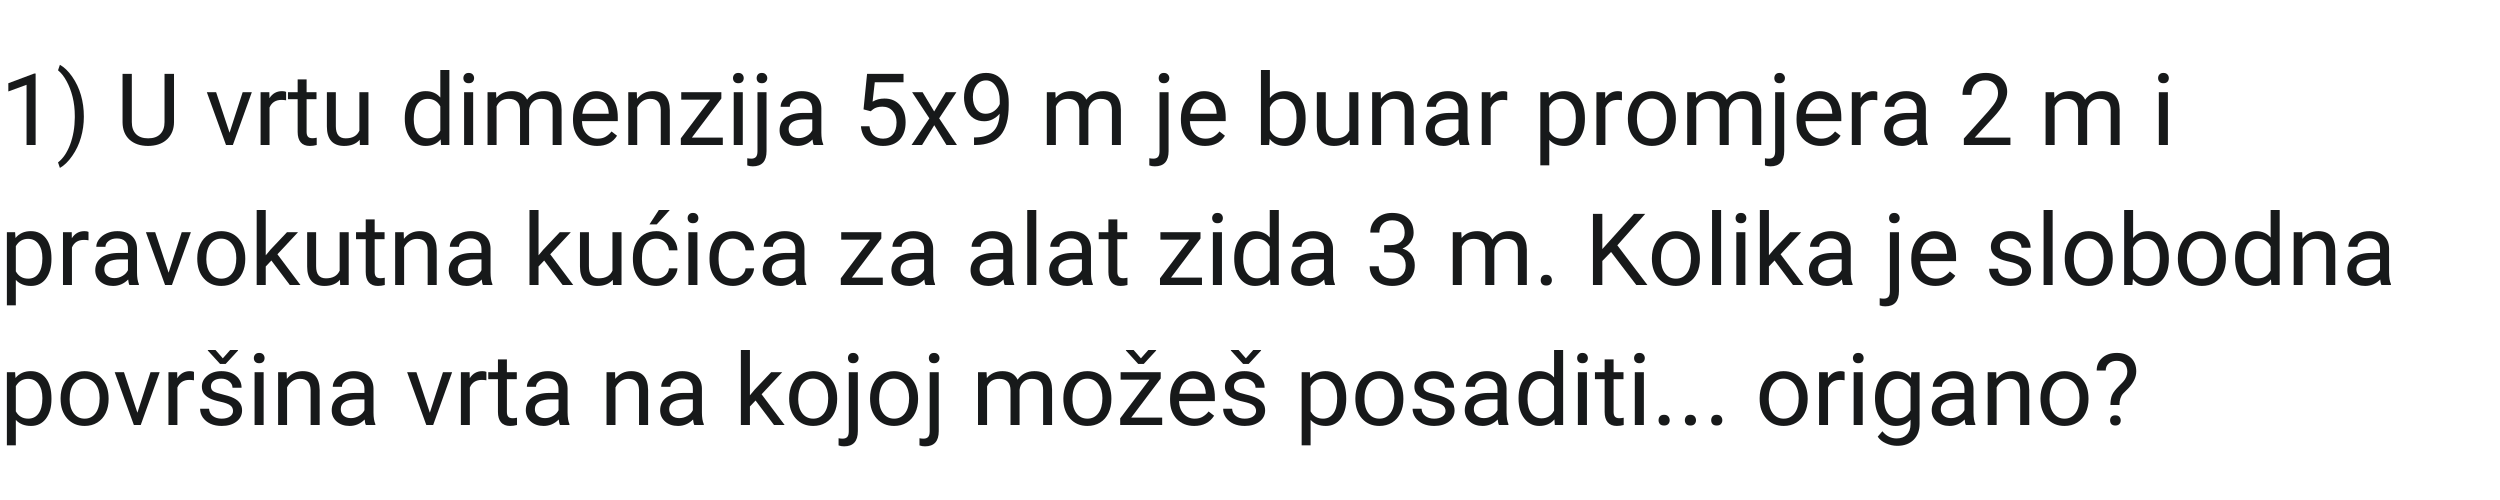 <svg xmlns="http://www.w3.org/2000/svg" xmlns:xlink="http://www.w3.org/1999/xlink" width="500" zoomAndPan="magnify" viewBox="0 0 375 75" height="100" preserveAspectRatio="xMidYMid meet" version="1.0"><defs><g/></defs><g fill="#17191a" fill-opacity="1"><g transform="translate(0, 21.75)"><g><path d="M 5.344 0 L 3.984 0 L 3.984 -9.031 L 1.25 -8.031 L 1.25 -9.266 L 5.125 -10.719 L 5.344 -10.719 Z M 5.344 0 "/></g></g><g transform="translate(8.423, 21.75)"><g><path d="M 4.156 -4.25 C 4.156 -3.164 4.008 -2.125 3.719 -1.125 C 3.438 -0.125 3 0.797 2.406 1.641 C 1.82 2.484 1.207 3.082 0.562 3.438 L 0.281 2.609 C 1.031 2.035 1.633 1.145 2.094 -0.062 C 2.551 -1.281 2.785 -2.629 2.797 -4.109 L 2.797 -4.344 C 2.797 -5.363 2.688 -6.316 2.469 -7.203 C 2.25 -8.086 1.945 -8.879 1.562 -9.578 C 1.188 -10.273 0.758 -10.816 0.281 -11.203 L 0.562 -12.031 C 1.207 -11.676 1.82 -11.082 2.406 -10.25 C 2.988 -9.414 3.426 -8.492 3.719 -7.484 C 4.008 -6.484 4.156 -5.406 4.156 -4.25 Z M 4.156 -4.25 "/></g></g><g transform="translate(13.638, 21.75)"><g/></g><g transform="translate(17.351, 21.75)"><g><path d="M 8.75 -10.672 L 8.75 -3.406 C 8.738 -2.406 8.422 -1.582 7.797 -0.938 C 7.172 -0.301 6.32 0.051 5.25 0.125 L 4.875 0.141 C 3.707 0.141 2.773 -0.172 2.078 -0.797 C 1.391 -1.43 1.039 -2.301 1.031 -3.406 L 1.031 -10.672 L 2.422 -10.672 L 2.422 -3.438 C 2.422 -2.664 2.629 -2.066 3.047 -1.641 C 3.473 -1.211 4.082 -1 4.875 -1 C 5.664 -1 6.27 -1.211 6.688 -1.641 C 7.113 -2.066 7.328 -2.664 7.328 -3.438 L 7.328 -10.672 Z M 8.75 -10.672 "/></g></g><g transform="translate(27.078, 21.75)"><g/></g><g transform="translate(30.791, 21.75)"><g><path d="M 3.641 -1.844 L 5.609 -7.922 L 6.984 -7.922 L 4.141 0 L 3.109 0 L 0.234 -7.922 L 1.625 -7.922 Z M 3.641 -1.844 "/></g></g><g transform="translate(38.057, 21.75)"><g><path d="M 4.859 -6.703 C 4.648 -6.742 4.426 -6.766 4.188 -6.766 C 3.301 -6.766 2.695 -6.383 2.375 -5.625 L 2.375 0 L 1.031 0 L 1.031 -7.922 L 2.344 -7.922 L 2.359 -7.016 C 2.805 -7.723 3.438 -8.078 4.25 -8.078 C 4.52 -8.078 4.723 -8.039 4.859 -7.969 Z M 4.859 -6.703 "/></g></g><g transform="translate(43.132, 21.75)"><g><path d="M 2.859 -9.844 L 2.859 -7.922 L 4.344 -7.922 L 4.344 -6.875 L 2.859 -6.875 L 2.859 -1.969 C 2.859 -1.645 2.926 -1.406 3.062 -1.25 C 3.195 -1.094 3.422 -1.016 3.734 -1.016 C 3.891 -1.016 4.102 -1.039 4.375 -1.094 L 4.375 0 C 4.02 0.094 3.676 0.141 3.344 0.141 C 2.738 0.141 2.281 -0.039 1.969 -0.406 C 1.664 -0.77 1.516 -1.289 1.516 -1.969 L 1.516 -6.875 L 0.062 -6.875 L 0.062 -7.922 L 1.516 -7.922 L 1.516 -9.844 Z M 2.859 -9.844 "/></g></g><g transform="translate(48.032, 21.75)"><g><path d="M 5.922 -0.781 C 5.391 -0.164 4.613 0.141 3.594 0.141 C 2.75 0.141 2.102 -0.102 1.656 -0.594 C 1.219 -1.082 1 -1.805 1 -2.766 L 1 -7.922 L 2.344 -7.922 L 2.344 -2.812 C 2.344 -1.602 2.832 -1 3.812 -1 C 4.852 -1 5.539 -1.383 5.875 -2.156 L 5.875 -7.922 L 7.234 -7.922 L 7.234 0 L 5.953 0 Z M 5.922 -0.781 "/></g></g><g transform="translate(56.301, 21.75)"><g/></g><g transform="translate(60.015, 21.75)"><g><path d="M 0.703 -4.031 C 0.703 -5.25 0.988 -6.227 1.562 -6.969 C 2.133 -7.707 2.891 -8.078 3.828 -8.078 C 4.754 -8.078 5.488 -7.758 6.031 -7.125 L 6.031 -11.25 L 7.391 -11.25 L 7.391 0 L 6.141 0 L 6.078 -0.844 C 5.535 -0.188 4.781 0.141 3.812 0.141 C 2.895 0.141 2.145 -0.234 1.562 -0.984 C 0.988 -1.734 0.703 -2.711 0.703 -3.922 Z M 2.047 -3.875 C 2.047 -2.977 2.234 -2.273 2.609 -1.766 C 2.984 -1.254 3.492 -1 4.141 -1 C 5.004 -1 5.633 -1.383 6.031 -2.156 L 6.031 -5.797 C 5.625 -6.547 5 -6.922 4.156 -6.922 C 3.5 -6.922 2.984 -6.664 2.609 -6.156 C 2.234 -5.645 2.047 -4.883 2.047 -3.875 Z M 2.047 -3.875 "/></g></g><g transform="translate(68.474, 21.75)"><g><path d="M 2.5 0 L 1.141 0 L 1.141 -7.922 L 2.5 -7.922 Z M 1.031 -10.031 C 1.031 -10.25 1.098 -10.43 1.234 -10.578 C 1.367 -10.734 1.566 -10.812 1.828 -10.812 C 2.098 -10.812 2.301 -10.734 2.438 -10.578 C 2.57 -10.43 2.641 -10.25 2.641 -10.031 C 2.641 -9.812 2.57 -9.629 2.438 -9.484 C 2.301 -9.336 2.098 -9.266 1.828 -9.266 C 1.566 -9.266 1.367 -9.336 1.234 -9.484 C 1.098 -9.629 1.031 -9.812 1.031 -10.031 Z M 1.031 -10.031 "/></g></g><g transform="translate(72.114, 21.75)"><g><path d="M 2.297 -7.922 L 2.344 -7.047 C 2.914 -7.734 3.695 -8.078 4.688 -8.078 C 5.789 -8.078 6.547 -7.648 6.953 -6.797 C 7.211 -7.18 7.551 -7.488 7.969 -7.719 C 8.395 -7.957 8.898 -8.078 9.484 -8.078 C 11.211 -8.078 12.094 -7.156 12.125 -5.312 L 12.125 0 L 10.781 0 L 10.781 -5.234 C 10.781 -5.797 10.648 -6.219 10.391 -6.5 C 10.129 -6.781 9.691 -6.922 9.078 -6.922 C 8.578 -6.922 8.16 -6.77 7.828 -6.469 C 7.492 -6.164 7.301 -5.766 7.25 -5.266 L 7.25 0 L 5.891 0 L 5.891 -5.188 C 5.891 -6.344 5.328 -6.922 4.203 -6.922 C 3.305 -6.922 2.695 -6.539 2.375 -5.781 L 2.375 0 L 1.016 0 L 1.016 -7.922 Z M 2.297 -7.922 "/></g></g><g transform="translate(85.261, 21.75)"><g><path d="M 4.312 0.141 C 3.238 0.141 2.363 -0.207 1.688 -0.906 C 1.02 -1.613 0.688 -2.562 0.688 -3.75 L 0.688 -3.984 C 0.688 -4.773 0.832 -5.477 1.125 -6.094 C 1.426 -6.719 1.848 -7.203 2.391 -7.547 C 2.93 -7.898 3.516 -8.078 4.141 -8.078 C 5.172 -8.078 5.973 -7.734 6.547 -7.047 C 7.117 -6.367 7.406 -5.398 7.406 -4.141 L 7.406 -3.578 L 2.031 -3.578 C 2.051 -2.797 2.281 -2.16 2.719 -1.672 C 3.156 -1.191 3.711 -0.953 4.391 -0.953 C 4.867 -0.953 5.27 -1.051 5.594 -1.25 C 5.926 -1.445 6.219 -1.707 6.469 -2.031 L 7.297 -1.391 C 6.641 -0.367 5.645 0.141 4.312 0.141 Z M 4.141 -6.953 C 3.598 -6.953 3.141 -6.754 2.766 -6.359 C 2.398 -5.961 2.172 -5.406 2.078 -4.688 L 6.047 -4.688 L 6.047 -4.797 C 6.004 -5.484 5.816 -6.016 5.484 -6.391 C 5.16 -6.766 4.711 -6.953 4.141 -6.953 Z M 4.141 -6.953 "/></g></g><g transform="translate(93.208, 21.75)"><g><path d="M 2.312 -7.922 L 2.344 -6.922 C 2.957 -7.691 3.75 -8.078 4.719 -8.078 C 6.395 -8.078 7.242 -7.129 7.266 -5.234 L 7.266 0 L 5.906 0 L 5.906 -5.25 C 5.895 -5.812 5.758 -6.227 5.5 -6.5 C 5.25 -6.781 4.852 -6.922 4.312 -6.922 C 3.875 -6.922 3.488 -6.801 3.156 -6.562 C 2.82 -6.332 2.562 -6.023 2.375 -5.641 L 2.375 0 L 1.031 0 L 1.031 -7.922 Z M 2.312 -7.922 "/></g></g><g transform="translate(101.484, 21.75)"><g><path d="M 2.297 -1.109 L 6.938 -1.109 L 6.938 0 L 0.641 0 L 0.641 -1 L 5.016 -6.797 L 0.703 -6.797 L 0.703 -7.922 L 6.719 -7.922 L 6.719 -6.969 Z M 2.297 -1.109 "/></g></g><g transform="translate(108.918, 21.75)"><g><path d="M 2.5 0 L 1.141 0 L 1.141 -7.922 L 2.5 -7.922 Z M 1.031 -10.031 C 1.031 -10.25 1.098 -10.43 1.234 -10.578 C 1.367 -10.734 1.566 -10.812 1.828 -10.812 C 2.098 -10.812 2.301 -10.734 2.438 -10.578 C 2.57 -10.43 2.641 -10.25 2.641 -10.031 C 2.641 -9.812 2.57 -9.629 2.438 -9.484 C 2.301 -9.336 2.098 -9.266 1.828 -9.266 C 1.566 -9.266 1.367 -9.336 1.234 -9.484 C 1.098 -9.629 1.031 -9.812 1.031 -10.031 Z M 1.031 -10.031 "/></g></g><g transform="translate(112.559, 21.75)"><g><path d="M 2.422 -7.922 L 2.422 0.922 C 2.422 2.441 1.734 3.203 0.359 3.203 C 0.055 3.203 -0.219 3.156 -0.469 3.062 L -0.469 1.984 C -0.312 2.023 -0.109 2.047 0.141 2.047 C 0.441 2.047 0.672 1.961 0.828 1.797 C 0.984 1.629 1.062 1.344 1.062 0.938 L 1.062 -7.922 Z M 0.938 -10.031 C 0.938 -10.238 1 -10.422 1.125 -10.578 C 1.258 -10.734 1.457 -10.812 1.719 -10.812 C 1.977 -10.812 2.176 -10.734 2.312 -10.578 C 2.457 -10.43 2.531 -10.25 2.531 -10.031 C 2.531 -9.812 2.457 -9.629 2.312 -9.484 C 2.176 -9.336 1.977 -9.266 1.719 -9.266 C 1.457 -9.266 1.258 -9.336 1.125 -9.484 C 1 -9.629 0.938 -9.812 0.938 -10.031 Z M 0.938 -10.031 "/></g></g><g transform="translate(116.14, 21.75)"><g><path d="M 5.922 0 C 5.836 -0.156 5.773 -0.43 5.734 -0.828 C 5.098 -0.18 4.344 0.141 3.469 0.141 C 2.688 0.141 2.047 -0.078 1.547 -0.516 C 1.047 -0.953 0.797 -1.516 0.797 -2.203 C 0.797 -3.023 1.109 -3.664 1.734 -4.125 C 2.367 -4.582 3.254 -4.812 4.391 -4.812 L 5.703 -4.812 L 5.703 -5.422 C 5.703 -5.898 5.562 -6.281 5.281 -6.562 C 5 -6.844 4.582 -6.984 4.031 -6.984 C 3.539 -6.984 3.133 -6.859 2.812 -6.609 C 2.488 -6.367 2.328 -6.078 2.328 -5.734 L 0.953 -5.734 C 0.953 -6.129 1.094 -6.508 1.375 -6.875 C 1.656 -7.238 2.035 -7.531 2.516 -7.75 C 3.004 -7.969 3.535 -8.078 4.109 -8.078 C 5.023 -8.078 5.738 -7.848 6.25 -7.391 C 6.77 -6.93 7.039 -6.301 7.062 -5.5 L 7.062 -1.859 C 7.062 -1.129 7.156 -0.551 7.344 -0.125 L 7.344 0 Z M 3.672 -1.031 C 4.098 -1.031 4.5 -1.141 4.875 -1.359 C 5.258 -1.578 5.535 -1.863 5.703 -2.219 L 5.703 -3.844 L 4.641 -3.844 C 2.984 -3.844 2.156 -3.359 2.156 -2.391 C 2.156 -1.961 2.297 -1.629 2.578 -1.391 C 2.859 -1.148 3.223 -1.031 3.672 -1.031 Z M 3.672 -1.031 "/></g></g><g transform="translate(124.299, 21.75)"><g/></g><g transform="translate(128.013, 21.75)"><g><path d="M 1.516 -5.344 L 2.047 -10.672 L 7.516 -10.672 L 7.516 -9.406 L 3.203 -9.406 L 2.875 -6.5 C 3.395 -6.812 3.988 -6.969 4.656 -6.969 C 5.625 -6.969 6.395 -6.645 6.969 -6 C 7.539 -5.363 7.828 -4.5 7.828 -3.406 C 7.828 -2.301 7.531 -1.43 6.938 -0.797 C 6.344 -0.172 5.516 0.141 4.453 0.141 C 3.516 0.141 2.742 -0.117 2.141 -0.641 C 1.547 -1.16 1.207 -1.883 1.125 -2.812 L 2.406 -2.812 C 2.488 -2.195 2.707 -1.734 3.062 -1.422 C 3.414 -1.109 3.879 -0.953 4.453 -0.953 C 5.078 -0.953 5.566 -1.164 5.922 -1.594 C 6.285 -2.031 6.469 -2.629 6.469 -3.391 C 6.469 -4.098 6.273 -4.664 5.891 -5.094 C 5.504 -5.531 4.988 -5.75 4.344 -5.75 C 3.75 -5.75 3.285 -5.617 2.953 -5.359 L 2.594 -5.062 Z M 1.516 -5.344 "/></g></g><g transform="translate(136.436, 21.75)"><g><path d="M 3.688 -5.031 L 5.438 -7.922 L 7.031 -7.922 L 4.438 -4 L 7.109 0 L 5.531 0 L 3.703 -2.969 L 1.875 0 L 0.297 0 L 2.969 -4 L 0.375 -7.922 L 1.953 -7.922 Z M 3.688 -5.031 "/></g></g><g transform="translate(143.87, 21.75)"><g><path d="M 6.078 -4.688 C 5.797 -4.352 5.457 -4.082 5.062 -3.875 C 4.664 -3.664 4.234 -3.562 3.766 -3.562 C 3.148 -3.562 2.613 -3.711 2.156 -4.016 C 1.707 -4.316 1.359 -4.742 1.109 -5.297 C 0.859 -5.848 0.734 -6.457 0.734 -7.125 C 0.734 -7.832 0.867 -8.473 1.141 -9.047 C 1.41 -9.617 1.797 -10.055 2.297 -10.359 C 2.797 -10.66 3.375 -10.812 4.031 -10.812 C 5.094 -10.812 5.926 -10.414 6.531 -9.625 C 7.133 -8.832 7.438 -7.758 7.438 -6.406 L 7.438 -6 C 7.438 -3.926 7.023 -2.41 6.203 -1.453 C 5.391 -0.504 4.156 -0.02 2.5 0 L 2.234 0 L 2.234 -1.141 L 2.516 -1.141 C 3.641 -1.16 4.5 -1.453 5.094 -2.016 C 5.695 -2.578 6.023 -3.469 6.078 -4.688 Z M 3.984 -4.688 C 4.441 -4.688 4.863 -4.82 5.25 -5.094 C 5.633 -5.375 5.914 -5.723 6.094 -6.141 L 6.094 -6.688 C 6.094 -7.57 5.895 -8.289 5.5 -8.844 C 5.113 -9.406 4.629 -9.688 4.047 -9.688 C 3.453 -9.688 2.973 -9.457 2.609 -9 C 2.242 -8.539 2.062 -7.938 2.062 -7.188 C 2.062 -6.457 2.234 -5.859 2.578 -5.391 C 2.93 -4.922 3.398 -4.688 3.984 -4.688 Z M 3.984 -4.688 "/></g></g><g transform="translate(152.292, 21.75)"><g/></g><g transform="translate(156.006, 21.75)"><g><path d="M 2.297 -7.922 L 2.344 -7.047 C 2.914 -7.734 3.695 -8.078 4.688 -8.078 C 5.789 -8.078 6.547 -7.648 6.953 -6.797 C 7.211 -7.18 7.551 -7.488 7.969 -7.719 C 8.395 -7.957 8.898 -8.078 9.484 -8.078 C 11.211 -8.078 12.094 -7.156 12.125 -5.312 L 12.125 0 L 10.781 0 L 10.781 -5.234 C 10.781 -5.797 10.648 -6.219 10.391 -6.5 C 10.129 -6.781 9.691 -6.922 9.078 -6.922 C 8.578 -6.922 8.16 -6.77 7.828 -6.469 C 7.492 -6.164 7.301 -5.766 7.25 -5.266 L 7.25 0 L 5.891 0 L 5.891 -5.188 C 5.891 -6.344 5.328 -6.922 4.203 -6.922 C 3.305 -6.922 2.695 -6.539 2.375 -5.781 L 2.375 0 L 1.016 0 L 1.016 -7.922 Z M 2.297 -7.922 "/></g></g><g transform="translate(169.153, 21.75)"><g/></g><g transform="translate(172.866, 21.75)"><g><path d="M 2.422 -7.922 L 2.422 0.922 C 2.422 2.441 1.734 3.203 0.359 3.203 C 0.055 3.203 -0.219 3.156 -0.469 3.062 L -0.469 1.984 C -0.312 2.023 -0.109 2.047 0.141 2.047 C 0.441 2.047 0.672 1.961 0.828 1.797 C 0.984 1.629 1.062 1.344 1.062 0.938 L 1.062 -7.922 Z M 0.938 -10.031 C 0.938 -10.238 1 -10.422 1.125 -10.578 C 1.258 -10.734 1.457 -10.812 1.719 -10.812 C 1.977 -10.812 2.176 -10.734 2.312 -10.578 C 2.457 -10.43 2.531 -10.25 2.531 -10.031 C 2.531 -9.812 2.457 -9.629 2.312 -9.484 C 2.176 -9.336 1.977 -9.266 1.719 -9.266 C 1.457 -9.266 1.258 -9.336 1.125 -9.484 C 1 -9.629 0.938 -9.812 0.938 -10.031 Z M 0.938 -10.031 "/></g></g><g transform="translate(176.448, 21.75)"><g><path d="M 4.312 0.141 C 3.238 0.141 2.363 -0.207 1.688 -0.906 C 1.02 -1.613 0.688 -2.562 0.688 -3.75 L 0.688 -3.984 C 0.688 -4.773 0.832 -5.477 1.125 -6.094 C 1.426 -6.719 1.848 -7.203 2.391 -7.547 C 2.93 -7.898 3.516 -8.078 4.141 -8.078 C 5.172 -8.078 5.973 -7.734 6.547 -7.047 C 7.117 -6.367 7.406 -5.398 7.406 -4.141 L 7.406 -3.578 L 2.031 -3.578 C 2.051 -2.797 2.281 -2.16 2.719 -1.672 C 3.156 -1.191 3.711 -0.953 4.391 -0.953 C 4.867 -0.953 5.27 -1.051 5.594 -1.25 C 5.926 -1.445 6.219 -1.707 6.469 -2.031 L 7.297 -1.391 C 6.641 -0.367 5.645 0.141 4.312 0.141 Z M 4.141 -6.953 C 3.598 -6.953 3.141 -6.754 2.766 -6.359 C 2.398 -5.961 2.172 -5.406 2.078 -4.688 L 6.047 -4.688 L 6.047 -4.797 C 6.004 -5.484 5.816 -6.016 5.484 -6.391 C 5.16 -6.766 4.711 -6.953 4.141 -6.953 Z M 4.141 -6.953 "/></g></g><g transform="translate(184.395, 21.75)"><g/></g><g transform="translate(188.108, 21.75)"><g><path d="M 7.734 -3.875 C 7.734 -2.664 7.453 -1.691 6.891 -0.953 C 6.336 -0.223 5.594 0.141 4.656 0.141 C 3.656 0.141 2.883 -0.211 2.344 -0.922 L 2.266 0 L 1.031 0 L 1.031 -11.25 L 2.375 -11.25 L 2.375 -7.047 C 2.926 -7.734 3.68 -8.078 4.641 -8.078 C 5.609 -8.078 6.363 -7.711 6.906 -6.984 C 7.457 -6.254 7.734 -5.254 7.734 -3.984 Z M 6.375 -4.031 C 6.375 -4.945 6.195 -5.656 5.844 -6.156 C 5.488 -6.664 4.977 -6.922 4.312 -6.922 C 3.414 -6.922 2.77 -6.504 2.375 -5.672 L 2.375 -2.25 C 2.789 -1.414 3.441 -1 4.328 -1 C 4.973 -1 5.473 -1.25 5.828 -1.75 C 6.191 -2.258 6.375 -3.02 6.375 -4.031 Z M 6.375 -4.031 "/></g></g><g transform="translate(196.523, 21.75)"><g><path d="M 5.922 -0.781 C 5.391 -0.164 4.613 0.141 3.594 0.141 C 2.75 0.141 2.102 -0.102 1.656 -0.594 C 1.219 -1.082 1 -1.805 1 -2.766 L 1 -7.922 L 2.344 -7.922 L 2.344 -2.812 C 2.344 -1.602 2.832 -1 3.812 -1 C 4.852 -1 5.539 -1.383 5.875 -2.156 L 5.875 -7.922 L 7.234 -7.922 L 7.234 0 L 5.953 0 Z M 5.922 -0.781 "/></g></g><g transform="translate(204.792, 21.75)"><g><path d="M 2.312 -7.922 L 2.344 -6.922 C 2.957 -7.691 3.75 -8.078 4.719 -8.078 C 6.395 -8.078 7.242 -7.129 7.266 -5.234 L 7.266 0 L 5.906 0 L 5.906 -5.25 C 5.895 -5.812 5.758 -6.227 5.5 -6.5 C 5.25 -6.781 4.852 -6.922 4.312 -6.922 C 3.875 -6.922 3.488 -6.801 3.156 -6.562 C 2.82 -6.332 2.562 -6.023 2.375 -5.641 L 2.375 0 L 1.031 0 L 1.031 -7.922 Z M 2.312 -7.922 "/></g></g><g transform="translate(213.069, 21.75)"><g><path d="M 5.922 0 C 5.836 -0.156 5.773 -0.43 5.734 -0.828 C 5.098 -0.18 4.344 0.141 3.469 0.141 C 2.688 0.141 2.047 -0.078 1.547 -0.516 C 1.047 -0.953 0.797 -1.516 0.797 -2.203 C 0.797 -3.023 1.109 -3.664 1.734 -4.125 C 2.367 -4.582 3.254 -4.812 4.391 -4.812 L 5.703 -4.812 L 5.703 -5.422 C 5.703 -5.898 5.562 -6.281 5.281 -6.562 C 5 -6.844 4.582 -6.984 4.031 -6.984 C 3.539 -6.984 3.133 -6.859 2.812 -6.609 C 2.488 -6.367 2.328 -6.078 2.328 -5.734 L 0.953 -5.734 C 0.953 -6.129 1.094 -6.508 1.375 -6.875 C 1.656 -7.238 2.035 -7.531 2.516 -7.75 C 3.004 -7.969 3.535 -8.078 4.109 -8.078 C 5.023 -8.078 5.738 -7.848 6.25 -7.391 C 6.77 -6.93 7.039 -6.301 7.062 -5.5 L 7.062 -1.859 C 7.062 -1.129 7.156 -0.551 7.344 -0.125 L 7.344 0 Z M 3.672 -1.031 C 4.098 -1.031 4.5 -1.141 4.875 -1.359 C 5.258 -1.578 5.535 -1.863 5.703 -2.219 L 5.703 -3.844 L 4.641 -3.844 C 2.984 -3.844 2.156 -3.359 2.156 -2.391 C 2.156 -1.961 2.297 -1.629 2.578 -1.391 C 2.859 -1.148 3.223 -1.031 3.672 -1.031 Z M 3.672 -1.031 "/></g></g><g transform="translate(221.228, 21.75)"><g><path d="M 4.859 -6.703 C 4.648 -6.742 4.426 -6.766 4.188 -6.766 C 3.301 -6.766 2.695 -6.383 2.375 -5.625 L 2.375 0 L 1.031 0 L 1.031 -7.922 L 2.344 -7.922 L 2.359 -7.016 C 2.805 -7.723 3.438 -8.078 4.25 -8.078 C 4.52 -8.078 4.723 -8.039 4.859 -7.969 Z M 4.859 -6.703 "/></g></g><g transform="translate(226.304, 21.75)"><g/></g><g transform="translate(230.017, 21.75)"><g><path d="M 7.719 -3.875 C 7.719 -2.664 7.441 -1.691 6.891 -0.953 C 6.336 -0.223 5.594 0.141 4.656 0.141 C 3.688 0.141 2.926 -0.16 2.375 -0.766 L 2.375 3.047 L 1.031 3.047 L 1.031 -7.922 L 2.266 -7.922 L 2.328 -7.047 C 2.879 -7.734 3.645 -8.078 4.625 -8.078 C 5.582 -8.078 6.336 -7.719 6.891 -7 C 7.441 -6.281 7.719 -5.281 7.719 -4 Z M 6.359 -4.031 C 6.359 -4.926 6.164 -5.629 5.781 -6.141 C 5.406 -6.66 4.883 -6.922 4.219 -6.922 C 3.406 -6.922 2.789 -6.555 2.375 -5.828 L 2.375 -2.047 C 2.781 -1.316 3.398 -0.953 4.234 -0.953 C 4.891 -0.953 5.406 -1.207 5.781 -1.719 C 6.164 -2.238 6.359 -3.008 6.359 -4.031 Z M 6.359 -4.031 "/></g></g><g transform="translate(238.433, 21.75)"><g><path d="M 4.859 -6.703 C 4.648 -6.742 4.426 -6.766 4.188 -6.766 C 3.301 -6.766 2.695 -6.383 2.375 -5.625 L 2.375 0 L 1.031 0 L 1.031 -7.922 L 2.344 -7.922 L 2.359 -7.016 C 2.805 -7.723 3.438 -8.078 4.25 -8.078 C 4.52 -8.078 4.723 -8.039 4.859 -7.969 Z M 4.859 -6.703 "/></g></g><g transform="translate(243.508, 21.75)"><g><path d="M 0.672 -4.031 C 0.672 -4.812 0.82 -5.508 1.125 -6.125 C 1.426 -6.75 1.848 -7.227 2.391 -7.562 C 2.941 -7.906 3.566 -8.078 4.266 -8.078 C 5.336 -8.078 6.207 -7.703 6.875 -6.953 C 7.539 -6.203 7.875 -5.207 7.875 -3.969 L 7.875 -3.875 C 7.875 -3.102 7.727 -2.41 7.438 -1.797 C 7.145 -1.18 6.723 -0.703 6.172 -0.359 C 5.617 -0.023 4.988 0.141 4.281 0.141 C 3.207 0.141 2.336 -0.227 1.672 -0.969 C 1.004 -1.719 0.672 -2.707 0.672 -3.938 Z M 2.031 -3.875 C 2.031 -3 2.234 -2.289 2.641 -1.75 C 3.047 -1.219 3.594 -0.953 4.281 -0.953 C 4.969 -0.953 5.516 -1.223 5.922 -1.766 C 6.328 -2.305 6.531 -3.062 6.531 -4.031 C 6.531 -4.906 6.32 -5.609 5.906 -6.141 C 5.488 -6.68 4.941 -6.953 4.266 -6.953 C 3.598 -6.953 3.055 -6.688 2.641 -6.156 C 2.234 -5.625 2.031 -4.863 2.031 -3.875 Z M 2.031 -3.875 "/></g></g><g transform="translate(252.063, 21.75)"><g><path d="M 2.297 -7.922 L 2.344 -7.047 C 2.914 -7.734 3.695 -8.078 4.688 -8.078 C 5.789 -8.078 6.547 -7.648 6.953 -6.797 C 7.211 -7.18 7.551 -7.488 7.969 -7.719 C 8.395 -7.957 8.898 -8.078 9.484 -8.078 C 11.211 -8.078 12.094 -7.156 12.125 -5.312 L 12.125 0 L 10.781 0 L 10.781 -5.234 C 10.781 -5.797 10.648 -6.219 10.391 -6.5 C 10.129 -6.781 9.691 -6.922 9.078 -6.922 C 8.578 -6.922 8.16 -6.77 7.828 -6.469 C 7.492 -6.164 7.301 -5.766 7.25 -5.266 L 7.25 0 L 5.891 0 L 5.891 -5.188 C 5.891 -6.344 5.328 -6.922 4.203 -6.922 C 3.305 -6.922 2.695 -6.539 2.375 -5.781 L 2.375 0 L 1.016 0 L 1.016 -7.922 Z M 2.297 -7.922 "/></g></g><g transform="translate(265.21, 21.75)"><g><path d="M 2.422 -7.922 L 2.422 0.922 C 2.422 2.441 1.734 3.203 0.359 3.203 C 0.055 3.203 -0.219 3.156 -0.469 3.062 L -0.469 1.984 C -0.312 2.023 -0.109 2.047 0.141 2.047 C 0.441 2.047 0.672 1.961 0.828 1.797 C 0.984 1.629 1.062 1.344 1.062 0.938 L 1.062 -7.922 Z M 0.938 -10.031 C 0.938 -10.238 1 -10.422 1.125 -10.578 C 1.258 -10.734 1.457 -10.812 1.719 -10.812 C 1.977 -10.812 2.176 -10.734 2.312 -10.578 C 2.457 -10.43 2.531 -10.25 2.531 -10.031 C 2.531 -9.812 2.457 -9.629 2.312 -9.484 C 2.176 -9.336 1.977 -9.266 1.719 -9.266 C 1.457 -9.266 1.258 -9.336 1.125 -9.484 C 1 -9.629 0.938 -9.812 0.938 -10.031 Z M 0.938 -10.031 "/></g></g><g transform="translate(268.791, 21.75)"><g><path d="M 4.312 0.141 C 3.238 0.141 2.363 -0.207 1.688 -0.906 C 1.02 -1.613 0.688 -2.562 0.688 -3.75 L 0.688 -3.984 C 0.688 -4.773 0.832 -5.477 1.125 -6.094 C 1.426 -6.719 1.848 -7.203 2.391 -7.547 C 2.93 -7.898 3.516 -8.078 4.141 -8.078 C 5.172 -8.078 5.973 -7.734 6.547 -7.047 C 7.117 -6.367 7.406 -5.398 7.406 -4.141 L 7.406 -3.578 L 2.031 -3.578 C 2.051 -2.797 2.281 -2.16 2.719 -1.672 C 3.156 -1.191 3.711 -0.953 4.391 -0.953 C 4.867 -0.953 5.27 -1.051 5.594 -1.25 C 5.926 -1.445 6.219 -1.707 6.469 -2.031 L 7.297 -1.391 C 6.641 -0.367 5.645 0.141 4.312 0.141 Z M 4.141 -6.953 C 3.598 -6.953 3.141 -6.754 2.766 -6.359 C 2.398 -5.961 2.172 -5.406 2.078 -4.688 L 6.047 -4.688 L 6.047 -4.797 C 6.004 -5.484 5.816 -6.016 5.484 -6.391 C 5.16 -6.766 4.711 -6.953 4.141 -6.953 Z M 4.141 -6.953 "/></g></g><g transform="translate(276.738, 21.75)"><g><path d="M 4.859 -6.703 C 4.648 -6.742 4.426 -6.766 4.188 -6.766 C 3.301 -6.766 2.695 -6.383 2.375 -5.625 L 2.375 0 L 1.031 0 L 1.031 -7.922 L 2.344 -7.922 L 2.359 -7.016 C 2.805 -7.723 3.438 -8.078 4.25 -8.078 C 4.52 -8.078 4.723 -8.039 4.859 -7.969 Z M 4.859 -6.703 "/></g></g><g transform="translate(281.814, 21.75)"><g><path d="M 5.922 0 C 5.836 -0.156 5.773 -0.43 5.734 -0.828 C 5.098 -0.18 4.344 0.141 3.469 0.141 C 2.688 0.141 2.047 -0.078 1.547 -0.516 C 1.047 -0.953 0.797 -1.516 0.797 -2.203 C 0.797 -3.023 1.109 -3.664 1.734 -4.125 C 2.367 -4.582 3.254 -4.812 4.391 -4.812 L 5.703 -4.812 L 5.703 -5.422 C 5.703 -5.898 5.562 -6.281 5.281 -6.562 C 5 -6.844 4.582 -6.984 4.031 -6.984 C 3.539 -6.984 3.133 -6.859 2.812 -6.609 C 2.488 -6.367 2.328 -6.078 2.328 -5.734 L 0.953 -5.734 C 0.953 -6.129 1.094 -6.508 1.375 -6.875 C 1.656 -7.238 2.035 -7.531 2.516 -7.75 C 3.004 -7.969 3.535 -8.078 4.109 -8.078 C 5.023 -8.078 5.738 -7.848 6.25 -7.391 C 6.77 -6.93 7.039 -6.301 7.062 -5.5 L 7.062 -1.859 C 7.062 -1.129 7.156 -0.551 7.344 -0.125 L 7.344 0 Z M 3.672 -1.031 C 4.098 -1.031 4.5 -1.141 4.875 -1.359 C 5.258 -1.578 5.535 -1.863 5.703 -2.219 L 5.703 -3.844 L 4.641 -3.844 C 2.984 -3.844 2.156 -3.359 2.156 -2.391 C 2.156 -1.961 2.297 -1.629 2.578 -1.391 C 2.859 -1.148 3.223 -1.031 3.672 -1.031 Z M 3.672 -1.031 "/></g></g><g transform="translate(289.973, 21.75)"><g/></g><g transform="translate(293.687, 21.75)"><g><path d="M 7.875 0 L 0.891 0 L 0.891 -0.969 L 4.578 -5.078 C 5.117 -5.691 5.492 -6.191 5.703 -6.578 C 5.91 -6.973 6.016 -7.379 6.016 -7.797 C 6.016 -8.348 5.848 -8.801 5.516 -9.156 C 5.18 -9.52 4.734 -9.703 4.172 -9.703 C 3.492 -9.703 2.969 -9.508 2.594 -9.125 C 2.219 -8.738 2.031 -8.203 2.031 -7.516 L 0.688 -7.516 C 0.688 -8.504 1 -9.301 1.625 -9.906 C 2.258 -10.508 3.109 -10.812 4.172 -10.812 C 5.16 -10.812 5.941 -10.551 6.516 -10.031 C 7.098 -9.508 7.391 -8.816 7.391 -7.953 C 7.391 -6.898 6.719 -5.648 5.375 -4.203 L 2.516 -1.109 L 7.875 -1.109 Z M 7.875 0 "/></g></g><g transform="translate(302.109, 21.75)"><g/></g><g transform="translate(305.823, 21.75)"><g><path d="M 2.297 -7.922 L 2.344 -7.047 C 2.914 -7.734 3.695 -8.078 4.688 -8.078 C 5.789 -8.078 6.547 -7.648 6.953 -6.797 C 7.211 -7.18 7.551 -7.488 7.969 -7.719 C 8.395 -7.957 8.898 -8.078 9.484 -8.078 C 11.211 -8.078 12.094 -7.156 12.125 -5.312 L 12.125 0 L 10.781 0 L 10.781 -5.234 C 10.781 -5.797 10.648 -6.219 10.391 -6.5 C 10.129 -6.781 9.691 -6.922 9.078 -6.922 C 8.578 -6.922 8.16 -6.77 7.828 -6.469 C 7.492 -6.164 7.301 -5.766 7.25 -5.266 L 7.25 0 L 5.891 0 L 5.891 -5.188 C 5.891 -6.344 5.328 -6.922 4.203 -6.922 C 3.305 -6.922 2.695 -6.539 2.375 -5.781 L 2.375 0 L 1.016 0 L 1.016 -7.922 Z M 2.297 -7.922 "/></g></g><g transform="translate(318.97, 21.75)"><g/></g><g transform="translate(322.683, 21.75)"><g><path d="M 2.5 0 L 1.141 0 L 1.141 -7.922 L 2.5 -7.922 Z M 1.031 -10.031 C 1.031 -10.25 1.098 -10.43 1.234 -10.578 C 1.367 -10.734 1.566 -10.812 1.828 -10.812 C 2.098 -10.812 2.301 -10.734 2.438 -10.578 C 2.57 -10.43 2.641 -10.25 2.641 -10.031 C 2.641 -9.812 2.57 -9.629 2.438 -9.484 C 2.301 -9.336 2.098 -9.266 1.828 -9.266 C 1.566 -9.266 1.367 -9.336 1.234 -9.484 C 1.098 -9.629 1.031 -9.812 1.031 -10.031 Z M 1.031 -10.031 "/></g></g></g><g fill="#17191a" fill-opacity="1"><g transform="translate(0, 42.75)"><g><path d="M 7.719 -3.875 C 7.719 -2.664 7.441 -1.691 6.891 -0.953 C 6.336 -0.223 5.594 0.141 4.656 0.141 C 3.688 0.141 2.926 -0.16 2.375 -0.766 L 2.375 3.047 L 1.031 3.047 L 1.031 -7.922 L 2.266 -7.922 L 2.328 -7.047 C 2.879 -7.734 3.645 -8.078 4.625 -8.078 C 5.582 -8.078 6.336 -7.719 6.891 -7 C 7.441 -6.281 7.719 -5.281 7.719 -4 Z M 6.359 -4.031 C 6.359 -4.926 6.164 -5.629 5.781 -6.141 C 5.406 -6.66 4.883 -6.922 4.219 -6.922 C 3.406 -6.922 2.789 -6.555 2.375 -5.828 L 2.375 -2.047 C 2.781 -1.316 3.398 -0.953 4.234 -0.953 C 4.891 -0.953 5.406 -1.207 5.781 -1.719 C 6.164 -2.238 6.359 -3.008 6.359 -4.031 Z M 6.359 -4.031 "/></g></g><g transform="translate(8.416, 42.75)"><g><path d="M 4.859 -6.703 C 4.648 -6.742 4.426 -6.766 4.188 -6.766 C 3.301 -6.766 2.695 -6.383 2.375 -5.625 L 2.375 0 L 1.031 0 L 1.031 -7.922 L 2.344 -7.922 L 2.359 -7.016 C 2.805 -7.723 3.438 -8.078 4.25 -8.078 C 4.52 -8.078 4.723 -8.039 4.859 -7.969 Z M 4.859 -6.703 "/></g></g><g transform="translate(13.491, 42.75)"><g><path d="M 5.922 0 C 5.836 -0.156 5.773 -0.43 5.734 -0.828 C 5.098 -0.18 4.344 0.141 3.469 0.141 C 2.688 0.141 2.047 -0.078 1.547 -0.516 C 1.047 -0.953 0.797 -1.516 0.797 -2.203 C 0.797 -3.023 1.109 -3.664 1.734 -4.125 C 2.367 -4.582 3.254 -4.812 4.391 -4.812 L 5.703 -4.812 L 5.703 -5.422 C 5.703 -5.898 5.562 -6.281 5.281 -6.562 C 5 -6.844 4.582 -6.984 4.031 -6.984 C 3.539 -6.984 3.133 -6.859 2.812 -6.609 C 2.488 -6.367 2.328 -6.078 2.328 -5.734 L 0.953 -5.734 C 0.953 -6.129 1.094 -6.508 1.375 -6.875 C 1.656 -7.238 2.035 -7.531 2.516 -7.75 C 3.004 -7.969 3.535 -8.078 4.109 -8.078 C 5.023 -8.078 5.738 -7.848 6.25 -7.391 C 6.77 -6.93 7.039 -6.301 7.062 -5.5 L 7.062 -1.859 C 7.062 -1.129 7.156 -0.551 7.344 -0.125 L 7.344 0 Z M 3.672 -1.031 C 4.098 -1.031 4.5 -1.141 4.875 -1.359 C 5.258 -1.578 5.535 -1.863 5.703 -2.219 L 5.703 -3.844 L 4.641 -3.844 C 2.984 -3.844 2.156 -3.359 2.156 -2.391 C 2.156 -1.961 2.297 -1.629 2.578 -1.391 C 2.859 -1.148 3.223 -1.031 3.672 -1.031 Z M 3.672 -1.031 "/></g></g><g transform="translate(21.65, 42.75)"><g><path d="M 3.641 -1.844 L 5.609 -7.922 L 6.984 -7.922 L 4.141 0 L 3.109 0 L 0.234 -7.922 L 1.625 -7.922 Z M 3.641 -1.844 "/></g></g><g transform="translate(28.916, 42.75)"><g><path d="M 0.672 -4.031 C 0.672 -4.812 0.82 -5.508 1.125 -6.125 C 1.426 -6.75 1.848 -7.227 2.391 -7.562 C 2.941 -7.906 3.566 -8.078 4.266 -8.078 C 5.336 -8.078 6.207 -7.703 6.875 -6.953 C 7.539 -6.203 7.875 -5.207 7.875 -3.969 L 7.875 -3.875 C 7.875 -3.102 7.727 -2.41 7.438 -1.797 C 7.145 -1.18 6.723 -0.703 6.172 -0.359 C 5.617 -0.023 4.988 0.141 4.281 0.141 C 3.207 0.141 2.336 -0.227 1.672 -0.969 C 1.004 -1.719 0.672 -2.707 0.672 -3.938 Z M 2.031 -3.875 C 2.031 -3 2.234 -2.289 2.641 -1.75 C 3.047 -1.219 3.594 -0.953 4.281 -0.953 C 4.969 -0.953 5.516 -1.223 5.922 -1.766 C 6.328 -2.305 6.531 -3.062 6.531 -4.031 C 6.531 -4.906 6.32 -5.609 5.906 -6.141 C 5.488 -6.68 4.941 -6.953 4.266 -6.953 C 3.598 -6.953 3.055 -6.688 2.641 -6.156 C 2.234 -5.625 2.031 -4.863 2.031 -3.875 Z M 2.031 -3.875 "/></g></g><g transform="translate(37.471, 42.75)"><g><path d="M 3.234 -3.672 L 2.391 -2.781 L 2.391 0 L 1.031 0 L 1.031 -11.25 L 2.391 -11.25 L 2.391 -4.453 L 3.109 -5.312 L 5.578 -7.922 L 7.234 -7.922 L 4.141 -4.609 L 7.594 0 L 6 0 Z M 3.234 -3.672 "/></g></g><g transform="translate(45.073, 42.75)"><g><path d="M 5.922 -0.781 C 5.391 -0.164 4.613 0.141 3.594 0.141 C 2.75 0.141 2.102 -0.102 1.656 -0.594 C 1.219 -1.082 1 -1.805 1 -2.766 L 1 -7.922 L 2.344 -7.922 L 2.344 -2.812 C 2.344 -1.602 2.832 -1 3.812 -1 C 4.852 -1 5.539 -1.383 5.875 -2.156 L 5.875 -7.922 L 7.234 -7.922 L 7.234 0 L 5.953 0 Z M 5.922 -0.781 "/></g></g><g transform="translate(53.342, 42.75)"><g><path d="M 2.859 -9.844 L 2.859 -7.922 L 4.344 -7.922 L 4.344 -6.875 L 2.859 -6.875 L 2.859 -1.969 C 2.859 -1.645 2.926 -1.406 3.062 -1.25 C 3.195 -1.094 3.422 -1.016 3.734 -1.016 C 3.891 -1.016 4.102 -1.039 4.375 -1.094 L 4.375 0 C 4.02 0.094 3.676 0.141 3.344 0.141 C 2.738 0.141 2.281 -0.039 1.969 -0.406 C 1.664 -0.77 1.516 -1.289 1.516 -1.969 L 1.516 -6.875 L 0.062 -6.875 L 0.062 -7.922 L 1.516 -7.922 L 1.516 -9.844 Z M 2.859 -9.844 "/></g></g><g transform="translate(58.242, 42.75)"><g><path d="M 2.312 -7.922 L 2.344 -6.922 C 2.957 -7.691 3.75 -8.078 4.719 -8.078 C 6.395 -8.078 7.242 -7.129 7.266 -5.234 L 7.266 0 L 5.906 0 L 5.906 -5.25 C 5.895 -5.812 5.758 -6.227 5.5 -6.5 C 5.25 -6.781 4.852 -6.922 4.312 -6.922 C 3.875 -6.922 3.488 -6.801 3.156 -6.562 C 2.82 -6.332 2.562 -6.023 2.375 -5.641 L 2.375 0 L 1.031 0 L 1.031 -7.922 Z M 2.312 -7.922 "/></g></g><g transform="translate(66.519, 42.75)"><g><path d="M 5.922 0 C 5.836 -0.156 5.773 -0.43 5.734 -0.828 C 5.098 -0.18 4.344 0.141 3.469 0.141 C 2.688 0.141 2.047 -0.078 1.547 -0.516 C 1.047 -0.953 0.797 -1.516 0.797 -2.203 C 0.797 -3.023 1.109 -3.664 1.734 -4.125 C 2.367 -4.582 3.254 -4.812 4.391 -4.812 L 5.703 -4.812 L 5.703 -5.422 C 5.703 -5.898 5.562 -6.281 5.281 -6.562 C 5 -6.844 4.582 -6.984 4.031 -6.984 C 3.539 -6.984 3.133 -6.859 2.812 -6.609 C 2.488 -6.367 2.328 -6.078 2.328 -5.734 L 0.953 -5.734 C 0.953 -6.129 1.094 -6.508 1.375 -6.875 C 1.656 -7.238 2.035 -7.531 2.516 -7.75 C 3.004 -7.969 3.535 -8.078 4.109 -8.078 C 5.023 -8.078 5.738 -7.848 6.25 -7.391 C 6.77 -6.93 7.039 -6.301 7.062 -5.5 L 7.062 -1.859 C 7.062 -1.129 7.156 -0.551 7.344 -0.125 L 7.344 0 Z M 3.672 -1.031 C 4.098 -1.031 4.5 -1.141 4.875 -1.359 C 5.258 -1.578 5.535 -1.863 5.703 -2.219 L 5.703 -3.844 L 4.641 -3.844 C 2.984 -3.844 2.156 -3.359 2.156 -2.391 C 2.156 -1.961 2.297 -1.629 2.578 -1.391 C 2.859 -1.148 3.223 -1.031 3.672 -1.031 Z M 3.672 -1.031 "/></g></g><g transform="translate(74.678, 42.75)"><g/></g><g transform="translate(78.391, 42.75)"><g><path d="M 3.234 -3.672 L 2.391 -2.781 L 2.391 0 L 1.031 0 L 1.031 -11.25 L 2.391 -11.25 L 2.391 -4.453 L 3.109 -5.312 L 5.578 -7.922 L 7.234 -7.922 L 4.141 -4.609 L 7.594 0 L 6 0 Z M 3.234 -3.672 "/></g></g><g transform="translate(85.994, 42.75)"><g><path d="M 5.922 -0.781 C 5.391 -0.164 4.613 0.141 3.594 0.141 C 2.75 0.141 2.102 -0.102 1.656 -0.594 C 1.219 -1.082 1 -1.805 1 -2.766 L 1 -7.922 L 2.344 -7.922 L 2.344 -2.812 C 2.344 -1.602 2.832 -1 3.812 -1 C 4.852 -1 5.539 -1.383 5.875 -2.156 L 5.875 -7.922 L 7.234 -7.922 L 7.234 0 L 5.953 0 Z M 5.922 -0.781 "/></g></g><g transform="translate(94.263, 42.75)"><g><path d="M 4.203 -0.953 C 4.68 -0.953 5.102 -1.098 5.469 -1.391 C 5.832 -1.691 6.035 -2.062 6.078 -2.5 L 7.359 -2.5 C 7.328 -2.039 7.164 -1.609 6.875 -1.203 C 6.594 -0.797 6.211 -0.469 5.734 -0.219 C 5.254 0.02 4.742 0.141 4.203 0.141 C 3.117 0.141 2.258 -0.219 1.625 -0.938 C 0.988 -1.656 0.672 -2.641 0.672 -3.891 L 0.672 -4.109 C 0.672 -4.891 0.812 -5.578 1.094 -6.172 C 1.383 -6.773 1.789 -7.242 2.312 -7.578 C 2.844 -7.91 3.473 -8.078 4.203 -8.078 C 5.086 -8.078 5.82 -7.805 6.406 -7.266 C 7 -6.734 7.316 -6.047 7.359 -5.203 L 6.078 -5.203 C 6.035 -5.711 5.836 -6.129 5.484 -6.453 C 5.141 -6.785 4.711 -6.953 4.203 -6.953 C 3.516 -6.953 2.977 -6.703 2.594 -6.203 C 2.219 -5.711 2.031 -5 2.031 -4.062 L 2.031 -3.812 C 2.031 -2.895 2.219 -2.188 2.594 -1.688 C 2.969 -1.195 3.504 -0.953 4.203 -0.953 Z M 4.562 -11.25 L 6.203 -11.25 L 4.25 -9.094 L 3.156 -9.094 Z M 4.562 -11.25 "/></g></g><g transform="translate(102.114, 42.75)"><g><path d="M 2.5 0 L 1.141 0 L 1.141 -7.922 L 2.5 -7.922 Z M 1.031 -10.031 C 1.031 -10.25 1.098 -10.43 1.234 -10.578 C 1.367 -10.734 1.566 -10.812 1.828 -10.812 C 2.098 -10.812 2.301 -10.734 2.438 -10.578 C 2.57 -10.43 2.641 -10.25 2.641 -10.031 C 2.641 -9.812 2.57 -9.629 2.438 -9.484 C 2.301 -9.336 2.098 -9.266 1.828 -9.266 C 1.566 -9.266 1.367 -9.336 1.234 -9.484 C 1.098 -9.629 1.031 -9.812 1.031 -10.031 Z M 1.031 -10.031 "/></g></g><g transform="translate(105.754, 42.75)"><g><path d="M 4.203 -0.953 C 4.68 -0.953 5.102 -1.098 5.469 -1.391 C 5.832 -1.691 6.035 -2.062 6.078 -2.5 L 7.359 -2.5 C 7.328 -2.039 7.164 -1.609 6.875 -1.203 C 6.594 -0.797 6.211 -0.469 5.734 -0.219 C 5.254 0.02 4.742 0.141 4.203 0.141 C 3.117 0.141 2.258 -0.219 1.625 -0.938 C 0.988 -1.656 0.672 -2.641 0.672 -3.891 L 0.672 -4.109 C 0.672 -4.891 0.812 -5.578 1.094 -6.172 C 1.383 -6.773 1.789 -7.242 2.312 -7.578 C 2.844 -7.91 3.473 -8.078 4.203 -8.078 C 5.086 -8.078 5.82 -7.805 6.406 -7.266 C 7 -6.734 7.316 -6.047 7.359 -5.203 L 6.078 -5.203 C 6.035 -5.711 5.836 -6.129 5.484 -6.453 C 5.141 -6.785 4.711 -6.953 4.203 -6.953 C 3.516 -6.953 2.977 -6.703 2.594 -6.203 C 2.219 -5.711 2.031 -5 2.031 -4.062 L 2.031 -3.812 C 2.031 -2.895 2.219 -2.188 2.594 -1.688 C 2.969 -1.195 3.504 -0.953 4.203 -0.953 Z M 4.203 -0.953 "/></g></g><g transform="translate(113.606, 42.75)"><g><path d="M 5.922 0 C 5.836 -0.156 5.773 -0.43 5.734 -0.828 C 5.098 -0.18 4.344 0.141 3.469 0.141 C 2.688 0.141 2.047 -0.078 1.547 -0.516 C 1.047 -0.953 0.797 -1.516 0.797 -2.203 C 0.797 -3.023 1.109 -3.664 1.734 -4.125 C 2.367 -4.582 3.254 -4.812 4.391 -4.812 L 5.703 -4.812 L 5.703 -5.422 C 5.703 -5.898 5.562 -6.281 5.281 -6.562 C 5 -6.844 4.582 -6.984 4.031 -6.984 C 3.539 -6.984 3.133 -6.859 2.812 -6.609 C 2.488 -6.367 2.328 -6.078 2.328 -5.734 L 0.953 -5.734 C 0.953 -6.129 1.094 -6.508 1.375 -6.875 C 1.656 -7.238 2.035 -7.531 2.516 -7.75 C 3.004 -7.969 3.535 -8.078 4.109 -8.078 C 5.023 -8.078 5.738 -7.848 6.25 -7.391 C 6.77 -6.93 7.039 -6.301 7.062 -5.5 L 7.062 -1.859 C 7.062 -1.129 7.156 -0.551 7.344 -0.125 L 7.344 0 Z M 3.672 -1.031 C 4.098 -1.031 4.5 -1.141 4.875 -1.359 C 5.258 -1.578 5.535 -1.863 5.703 -2.219 L 5.703 -3.844 L 4.641 -3.844 C 2.984 -3.844 2.156 -3.359 2.156 -2.391 C 2.156 -1.961 2.297 -1.629 2.578 -1.391 C 2.859 -1.148 3.223 -1.031 3.672 -1.031 Z M 3.672 -1.031 "/></g></g><g transform="translate(121.765, 42.75)"><g/></g><g transform="translate(125.479, 42.75)"><g><path d="M 2.297 -1.109 L 6.938 -1.109 L 6.938 0 L 0.641 0 L 0.641 -1 L 5.016 -6.797 L 0.703 -6.797 L 0.703 -7.922 L 6.719 -7.922 L 6.719 -6.969 Z M 2.297 -1.109 "/></g></g><g transform="translate(132.913, 42.75)"><g><path d="M 5.922 0 C 5.836 -0.156 5.773 -0.43 5.734 -0.828 C 5.098 -0.18 4.344 0.141 3.469 0.141 C 2.688 0.141 2.047 -0.078 1.547 -0.516 C 1.047 -0.953 0.797 -1.516 0.797 -2.203 C 0.797 -3.023 1.109 -3.664 1.734 -4.125 C 2.367 -4.582 3.254 -4.812 4.391 -4.812 L 5.703 -4.812 L 5.703 -5.422 C 5.703 -5.898 5.562 -6.281 5.281 -6.562 C 5 -6.844 4.582 -6.984 4.031 -6.984 C 3.539 -6.984 3.133 -6.859 2.812 -6.609 C 2.488 -6.367 2.328 -6.078 2.328 -5.734 L 0.953 -5.734 C 0.953 -6.129 1.094 -6.508 1.375 -6.875 C 1.656 -7.238 2.035 -7.531 2.516 -7.75 C 3.004 -7.969 3.535 -8.078 4.109 -8.078 C 5.023 -8.078 5.738 -7.848 6.25 -7.391 C 6.77 -6.93 7.039 -6.301 7.062 -5.5 L 7.062 -1.859 C 7.062 -1.129 7.156 -0.551 7.344 -0.125 L 7.344 0 Z M 3.672 -1.031 C 4.098 -1.031 4.5 -1.141 4.875 -1.359 C 5.258 -1.578 5.535 -1.863 5.703 -2.219 L 5.703 -3.844 L 4.641 -3.844 C 2.984 -3.844 2.156 -3.359 2.156 -2.391 C 2.156 -1.961 2.297 -1.629 2.578 -1.391 C 2.859 -1.148 3.223 -1.031 3.672 -1.031 Z M 3.672 -1.031 "/></g></g><g transform="translate(141.072, 42.75)"><g/></g><g transform="translate(144.785, 42.75)"><g><path d="M 5.922 0 C 5.836 -0.156 5.773 -0.43 5.734 -0.828 C 5.098 -0.18 4.344 0.141 3.469 0.141 C 2.688 0.141 2.047 -0.078 1.547 -0.516 C 1.047 -0.953 0.797 -1.516 0.797 -2.203 C 0.797 -3.023 1.109 -3.664 1.734 -4.125 C 2.367 -4.582 3.254 -4.812 4.391 -4.812 L 5.703 -4.812 L 5.703 -5.422 C 5.703 -5.898 5.562 -6.281 5.281 -6.562 C 5 -6.844 4.582 -6.984 4.031 -6.984 C 3.539 -6.984 3.133 -6.859 2.812 -6.609 C 2.488 -6.367 2.328 -6.078 2.328 -5.734 L 0.953 -5.734 C 0.953 -6.129 1.094 -6.508 1.375 -6.875 C 1.656 -7.238 2.035 -7.531 2.516 -7.75 C 3.004 -7.969 3.535 -8.078 4.109 -8.078 C 5.023 -8.078 5.738 -7.848 6.25 -7.391 C 6.77 -6.93 7.039 -6.301 7.062 -5.5 L 7.062 -1.859 C 7.062 -1.129 7.156 -0.551 7.344 -0.125 L 7.344 0 Z M 3.672 -1.031 C 4.098 -1.031 4.5 -1.141 4.875 -1.359 C 5.258 -1.578 5.535 -1.863 5.703 -2.219 L 5.703 -3.844 L 4.641 -3.844 C 2.984 -3.844 2.156 -3.359 2.156 -2.391 C 2.156 -1.961 2.297 -1.629 2.578 -1.391 C 2.859 -1.148 3.223 -1.031 3.672 -1.031 Z M 3.672 -1.031 "/></g></g><g transform="translate(152.944, 42.75)"><g><path d="M 2.5 0 L 1.141 0 L 1.141 -11.25 L 2.5 -11.25 Z M 2.5 0 "/></g></g><g transform="translate(156.584, 42.75)"><g><path d="M 5.922 0 C 5.836 -0.156 5.773 -0.43 5.734 -0.828 C 5.098 -0.18 4.344 0.141 3.469 0.141 C 2.688 0.141 2.047 -0.078 1.547 -0.516 C 1.047 -0.953 0.797 -1.516 0.797 -2.203 C 0.797 -3.023 1.109 -3.664 1.734 -4.125 C 2.367 -4.582 3.254 -4.812 4.391 -4.812 L 5.703 -4.812 L 5.703 -5.422 C 5.703 -5.898 5.562 -6.281 5.281 -6.562 C 5 -6.844 4.582 -6.984 4.031 -6.984 C 3.539 -6.984 3.133 -6.859 2.812 -6.609 C 2.488 -6.367 2.328 -6.078 2.328 -5.734 L 0.953 -5.734 C 0.953 -6.129 1.094 -6.508 1.375 -6.875 C 1.656 -7.238 2.035 -7.531 2.516 -7.75 C 3.004 -7.969 3.535 -8.078 4.109 -8.078 C 5.023 -8.078 5.738 -7.848 6.25 -7.391 C 6.77 -6.93 7.039 -6.301 7.062 -5.5 L 7.062 -1.859 C 7.062 -1.129 7.156 -0.551 7.344 -0.125 L 7.344 0 Z M 3.672 -1.031 C 4.098 -1.031 4.5 -1.141 4.875 -1.359 C 5.258 -1.578 5.535 -1.863 5.703 -2.219 L 5.703 -3.844 L 4.641 -3.844 C 2.984 -3.844 2.156 -3.359 2.156 -2.391 C 2.156 -1.961 2.297 -1.629 2.578 -1.391 C 2.859 -1.148 3.223 -1.031 3.672 -1.031 Z M 3.672 -1.031 "/></g></g><g transform="translate(164.744, 42.75)"><g><path d="M 2.859 -9.844 L 2.859 -7.922 L 4.344 -7.922 L 4.344 -6.875 L 2.859 -6.875 L 2.859 -1.969 C 2.859 -1.645 2.926 -1.406 3.062 -1.25 C 3.195 -1.094 3.422 -1.016 3.734 -1.016 C 3.891 -1.016 4.102 -1.039 4.375 -1.094 L 4.375 0 C 4.02 0.094 3.676 0.141 3.344 0.141 C 2.738 0.141 2.281 -0.039 1.969 -0.406 C 1.664 -0.77 1.516 -1.289 1.516 -1.969 L 1.516 -6.875 L 0.062 -6.875 L 0.062 -7.922 L 1.516 -7.922 L 1.516 -9.844 Z M 2.859 -9.844 "/></g></g><g transform="translate(169.644, 42.75)"><g/></g><g transform="translate(173.357, 42.75)"><g><path d="M 2.297 -1.109 L 6.938 -1.109 L 6.938 0 L 0.641 0 L 0.641 -1 L 5.016 -6.797 L 0.703 -6.797 L 0.703 -7.922 L 6.719 -7.922 L 6.719 -6.969 Z M 2.297 -1.109 "/></g></g><g transform="translate(180.791, 42.75)"><g><path d="M 2.5 0 L 1.141 0 L 1.141 -7.922 L 2.5 -7.922 Z M 1.031 -10.031 C 1.031 -10.25 1.098 -10.43 1.234 -10.578 C 1.367 -10.734 1.566 -10.812 1.828 -10.812 C 2.098 -10.812 2.301 -10.734 2.438 -10.578 C 2.57 -10.43 2.641 -10.25 2.641 -10.031 C 2.641 -9.812 2.57 -9.629 2.438 -9.484 C 2.301 -9.336 2.098 -9.266 1.828 -9.266 C 1.566 -9.266 1.367 -9.336 1.234 -9.484 C 1.098 -9.629 1.031 -9.812 1.031 -10.031 Z M 1.031 -10.031 "/></g></g><g transform="translate(184.431, 42.75)"><g><path d="M 0.703 -4.031 C 0.703 -5.25 0.988 -6.227 1.562 -6.969 C 2.133 -7.707 2.891 -8.078 3.828 -8.078 C 4.754 -8.078 5.488 -7.758 6.031 -7.125 L 6.031 -11.25 L 7.391 -11.25 L 7.391 0 L 6.141 0 L 6.078 -0.844 C 5.535 -0.188 4.781 0.141 3.812 0.141 C 2.895 0.141 2.145 -0.234 1.562 -0.984 C 0.988 -1.734 0.703 -2.711 0.703 -3.922 Z M 2.047 -3.875 C 2.047 -2.977 2.234 -2.273 2.609 -1.766 C 2.984 -1.254 3.492 -1 4.141 -1 C 5.004 -1 5.633 -1.383 6.031 -2.156 L 6.031 -5.797 C 5.625 -6.547 5 -6.922 4.156 -6.922 C 3.5 -6.922 2.984 -6.664 2.609 -6.156 C 2.234 -5.645 2.047 -4.883 2.047 -3.875 Z M 2.047 -3.875 "/></g></g><g transform="translate(192.891, 42.75)"><g><path d="M 5.922 0 C 5.836 -0.156 5.773 -0.43 5.734 -0.828 C 5.098 -0.18 4.344 0.141 3.469 0.141 C 2.688 0.141 2.047 -0.078 1.547 -0.516 C 1.047 -0.953 0.797 -1.516 0.797 -2.203 C 0.797 -3.023 1.109 -3.664 1.734 -4.125 C 2.367 -4.582 3.254 -4.812 4.391 -4.812 L 5.703 -4.812 L 5.703 -5.422 C 5.703 -5.898 5.562 -6.281 5.281 -6.562 C 5 -6.844 4.582 -6.984 4.031 -6.984 C 3.539 -6.984 3.133 -6.859 2.812 -6.609 C 2.488 -6.367 2.328 -6.078 2.328 -5.734 L 0.953 -5.734 C 0.953 -6.129 1.094 -6.508 1.375 -6.875 C 1.656 -7.238 2.035 -7.531 2.516 -7.75 C 3.004 -7.969 3.535 -8.078 4.109 -8.078 C 5.023 -8.078 5.738 -7.848 6.25 -7.391 C 6.77 -6.93 7.039 -6.301 7.062 -5.5 L 7.062 -1.859 C 7.062 -1.129 7.156 -0.551 7.344 -0.125 L 7.344 0 Z M 3.672 -1.031 C 4.098 -1.031 4.5 -1.141 4.875 -1.359 C 5.258 -1.578 5.535 -1.863 5.703 -2.219 L 5.703 -3.844 L 4.641 -3.844 C 2.984 -3.844 2.156 -3.359 2.156 -2.391 C 2.156 -1.961 2.297 -1.629 2.578 -1.391 C 2.859 -1.148 3.223 -1.031 3.672 -1.031 Z M 3.672 -1.031 "/></g></g><g transform="translate(201.05, 42.75)"><g/></g><g transform="translate(204.763, 42.75)"><g><path d="M 2.859 -5.984 L 3.875 -5.984 C 4.508 -5.992 5.008 -6.16 5.375 -6.484 C 5.75 -6.816 5.938 -7.266 5.938 -7.828 C 5.938 -9.078 5.312 -9.703 4.062 -9.703 C 3.477 -9.703 3.008 -9.531 2.656 -9.188 C 2.312 -8.852 2.141 -8.41 2.141 -7.859 L 0.781 -7.859 C 0.781 -8.711 1.086 -9.414 1.703 -9.969 C 2.328 -10.531 3.113 -10.812 4.062 -10.812 C 5.07 -10.812 5.859 -10.547 6.422 -10.016 C 6.992 -9.484 7.281 -8.742 7.281 -7.797 C 7.281 -7.328 7.129 -6.875 6.828 -6.438 C 6.535 -6.008 6.129 -5.688 5.609 -5.469 C 6.191 -5.281 6.645 -4.973 6.969 -4.547 C 7.289 -4.117 7.453 -3.594 7.453 -2.969 C 7.453 -2.008 7.141 -1.25 6.516 -0.688 C 5.891 -0.133 5.078 0.141 4.078 0.141 C 3.078 0.141 2.258 -0.129 1.625 -0.672 C 1 -1.211 0.688 -1.926 0.688 -2.812 L 2.047 -2.812 C 2.047 -2.25 2.227 -1.797 2.594 -1.453 C 2.969 -1.117 3.461 -0.953 4.078 -0.953 C 4.723 -0.953 5.219 -1.125 5.562 -1.469 C 5.914 -1.812 6.094 -2.301 6.094 -2.938 C 6.094 -3.562 5.898 -4.039 5.516 -4.375 C 5.141 -4.707 4.594 -4.879 3.875 -4.891 L 2.859 -4.891 Z M 2.859 -5.984 "/></g></g><g transform="translate(213.186, 42.75)"><g/></g><g transform="translate(216.899, 42.75)"><g><path d="M 2.297 -7.922 L 2.344 -7.047 C 2.914 -7.734 3.695 -8.078 4.688 -8.078 C 5.789 -8.078 6.547 -7.648 6.953 -6.797 C 7.211 -7.18 7.551 -7.488 7.969 -7.719 C 8.395 -7.957 8.898 -8.078 9.484 -8.078 C 11.211 -8.078 12.094 -7.156 12.125 -5.312 L 12.125 0 L 10.781 0 L 10.781 -5.234 C 10.781 -5.797 10.648 -6.219 10.391 -6.5 C 10.129 -6.781 9.691 -6.922 9.078 -6.922 C 8.578 -6.922 8.16 -6.77 7.828 -6.469 C 7.492 -6.164 7.301 -5.766 7.25 -5.266 L 7.25 0 L 5.891 0 L 5.891 -5.188 C 5.891 -6.344 5.328 -6.922 4.203 -6.922 C 3.305 -6.922 2.695 -6.539 2.375 -5.781 L 2.375 0 L 1.016 0 L 1.016 -7.922 Z M 2.297 -7.922 "/></g></g><g transform="translate(230.046, 42.75)"><g><path d="M 1.062 -0.703 C 1.062 -0.941 1.129 -1.141 1.266 -1.297 C 1.398 -1.453 1.609 -1.531 1.891 -1.531 C 2.172 -1.531 2.379 -1.453 2.516 -1.297 C 2.66 -1.141 2.734 -0.941 2.734 -0.703 C 2.734 -0.484 2.66 -0.297 2.516 -0.141 C 2.379 0.004 2.172 0.078 1.891 0.078 C 1.609 0.078 1.398 0.004 1.266 -0.141 C 1.129 -0.297 1.062 -0.484 1.062 -0.703 Z M 1.062 -0.703 "/></g></g><g transform="translate(233.994, 42.75)"><g/></g><g transform="translate(237.708, 42.75)"><g><path d="M 3.953 -4.953 L 2.641 -3.609 L 2.641 0 L 1.234 0 L 1.234 -10.672 L 2.641 -10.672 L 2.641 -5.391 L 7.391 -10.672 L 9.078 -10.672 L 4.891 -5.953 L 9.406 0 L 7.734 0 Z M 3.953 -4.953 "/></g></g><g transform="translate(247.112, 42.75)"><g><path d="M 0.672 -4.031 C 0.672 -4.812 0.82 -5.508 1.125 -6.125 C 1.426 -6.75 1.848 -7.227 2.391 -7.562 C 2.941 -7.906 3.566 -8.078 4.266 -8.078 C 5.336 -8.078 6.207 -7.703 6.875 -6.953 C 7.539 -6.203 7.875 -5.207 7.875 -3.969 L 7.875 -3.875 C 7.875 -3.102 7.727 -2.41 7.438 -1.797 C 7.145 -1.18 6.723 -0.703 6.172 -0.359 C 5.617 -0.023 4.988 0.141 4.281 0.141 C 3.207 0.141 2.336 -0.227 1.672 -0.969 C 1.004 -1.719 0.672 -2.707 0.672 -3.938 Z M 2.031 -3.875 C 2.031 -3 2.234 -2.289 2.641 -1.75 C 3.047 -1.219 3.594 -0.953 4.281 -0.953 C 4.969 -0.953 5.516 -1.223 5.922 -1.766 C 6.328 -2.305 6.531 -3.062 6.531 -4.031 C 6.531 -4.906 6.32 -5.609 5.906 -6.141 C 5.488 -6.68 4.941 -6.953 4.266 -6.953 C 3.598 -6.953 3.055 -6.688 2.641 -6.156 C 2.234 -5.625 2.031 -4.863 2.031 -3.875 Z M 2.031 -3.875 "/></g></g><g transform="translate(255.666, 42.75)"><g><path d="M 2.5 0 L 1.141 0 L 1.141 -11.25 L 2.5 -11.25 Z M 2.5 0 "/></g></g><g transform="translate(259.307, 42.75)"><g><path d="M 2.5 0 L 1.141 0 L 1.141 -7.922 L 2.5 -7.922 Z M 1.031 -10.031 C 1.031 -10.25 1.098 -10.43 1.234 -10.578 C 1.367 -10.734 1.566 -10.812 1.828 -10.812 C 2.098 -10.812 2.301 -10.734 2.438 -10.578 C 2.57 -10.43 2.641 -10.25 2.641 -10.031 C 2.641 -9.812 2.57 -9.629 2.438 -9.484 C 2.301 -9.336 2.098 -9.266 1.828 -9.266 C 1.566 -9.266 1.367 -9.336 1.234 -9.484 C 1.098 -9.629 1.031 -9.812 1.031 -10.031 Z M 1.031 -10.031 "/></g></g><g transform="translate(262.947, 42.75)"><g><path d="M 3.234 -3.672 L 2.391 -2.781 L 2.391 0 L 1.031 0 L 1.031 -11.25 L 2.391 -11.25 L 2.391 -4.453 L 3.109 -5.312 L 5.578 -7.922 L 7.234 -7.922 L 4.141 -4.609 L 7.594 0 L 6 0 Z M 3.234 -3.672 "/></g></g><g transform="translate(270.549, 42.75)"><g><path d="M 5.922 0 C 5.836 -0.156 5.773 -0.43 5.734 -0.828 C 5.098 -0.18 4.344 0.141 3.469 0.141 C 2.688 0.141 2.047 -0.078 1.547 -0.516 C 1.047 -0.953 0.797 -1.516 0.797 -2.203 C 0.797 -3.023 1.109 -3.664 1.734 -4.125 C 2.367 -4.582 3.254 -4.812 4.391 -4.812 L 5.703 -4.812 L 5.703 -5.422 C 5.703 -5.898 5.562 -6.281 5.281 -6.562 C 5 -6.844 4.582 -6.984 4.031 -6.984 C 3.539 -6.984 3.133 -6.859 2.812 -6.609 C 2.488 -6.367 2.328 -6.078 2.328 -5.734 L 0.953 -5.734 C 0.953 -6.129 1.094 -6.508 1.375 -6.875 C 1.656 -7.238 2.035 -7.531 2.516 -7.75 C 3.004 -7.969 3.535 -8.078 4.109 -8.078 C 5.023 -8.078 5.738 -7.848 6.25 -7.391 C 6.77 -6.93 7.039 -6.301 7.062 -5.5 L 7.062 -1.859 C 7.062 -1.129 7.156 -0.551 7.344 -0.125 L 7.344 0 Z M 3.672 -1.031 C 4.098 -1.031 4.5 -1.141 4.875 -1.359 C 5.258 -1.578 5.535 -1.863 5.703 -2.219 L 5.703 -3.844 L 4.641 -3.844 C 2.984 -3.844 2.156 -3.359 2.156 -2.391 C 2.156 -1.961 2.297 -1.629 2.578 -1.391 C 2.859 -1.148 3.223 -1.031 3.672 -1.031 Z M 3.672 -1.031 "/></g></g><g transform="translate(278.708, 42.75)"><g/></g><g transform="translate(282.422, 42.75)"><g><path d="M 2.422 -7.922 L 2.422 0.922 C 2.422 2.441 1.734 3.203 0.359 3.203 C 0.055 3.203 -0.219 3.156 -0.469 3.062 L -0.469 1.984 C -0.312 2.023 -0.109 2.047 0.141 2.047 C 0.441 2.047 0.672 1.961 0.828 1.797 C 0.984 1.629 1.062 1.344 1.062 0.938 L 1.062 -7.922 Z M 0.938 -10.031 C 0.938 -10.238 1 -10.422 1.125 -10.578 C 1.258 -10.734 1.457 -10.812 1.719 -10.812 C 1.977 -10.812 2.176 -10.734 2.312 -10.578 C 2.457 -10.43 2.531 -10.25 2.531 -10.031 C 2.531 -9.812 2.457 -9.629 2.312 -9.484 C 2.176 -9.336 1.977 -9.266 1.719 -9.266 C 1.457 -9.266 1.258 -9.336 1.125 -9.484 C 1 -9.629 0.938 -9.812 0.938 -10.031 Z M 0.938 -10.031 "/></g></g><g transform="translate(286.003, 42.75)"><g><path d="M 4.312 0.141 C 3.238 0.141 2.363 -0.207 1.688 -0.906 C 1.02 -1.613 0.688 -2.562 0.688 -3.75 L 0.688 -3.984 C 0.688 -4.773 0.832 -5.477 1.125 -6.094 C 1.426 -6.719 1.848 -7.203 2.391 -7.547 C 2.93 -7.898 3.516 -8.078 4.141 -8.078 C 5.172 -8.078 5.973 -7.734 6.547 -7.047 C 7.117 -6.367 7.406 -5.398 7.406 -4.141 L 7.406 -3.578 L 2.031 -3.578 C 2.051 -2.797 2.281 -2.16 2.719 -1.672 C 3.156 -1.191 3.711 -0.953 4.391 -0.953 C 4.867 -0.953 5.27 -1.051 5.594 -1.25 C 5.926 -1.445 6.219 -1.707 6.469 -2.031 L 7.297 -1.391 C 6.641 -0.367 5.645 0.141 4.312 0.141 Z M 4.141 -6.953 C 3.598 -6.953 3.141 -6.754 2.766 -6.359 C 2.398 -5.961 2.172 -5.406 2.078 -4.688 L 6.047 -4.688 L 6.047 -4.797 C 6.004 -5.484 5.816 -6.016 5.484 -6.391 C 5.16 -6.766 4.711 -6.953 4.141 -6.953 Z M 4.141 -6.953 "/></g></g><g transform="translate(293.95, 42.75)"><g/></g><g transform="translate(297.664, 42.75)"><g><path d="M 5.641 -2.109 C 5.641 -2.473 5.5 -2.754 5.219 -2.953 C 4.945 -3.16 4.469 -3.336 3.781 -3.484 C 3.094 -3.629 2.547 -3.801 2.141 -4 C 1.742 -4.207 1.445 -4.453 1.25 -4.734 C 1.062 -5.016 0.969 -5.352 0.969 -5.75 C 0.969 -6.395 1.238 -6.941 1.781 -7.391 C 2.332 -7.848 3.035 -8.078 3.891 -8.078 C 4.797 -8.078 5.523 -7.844 6.078 -7.375 C 6.641 -6.914 6.922 -6.32 6.922 -5.594 L 5.562 -5.594 C 5.562 -5.969 5.398 -6.285 5.078 -6.547 C 4.766 -6.816 4.367 -6.953 3.891 -6.953 C 3.398 -6.953 3.016 -6.844 2.734 -6.625 C 2.461 -6.414 2.328 -6.141 2.328 -5.797 C 2.328 -5.461 2.453 -5.211 2.703 -5.047 C 2.961 -4.891 3.43 -4.734 4.109 -4.578 C 4.785 -4.422 5.332 -4.238 5.75 -4.031 C 6.176 -3.82 6.488 -3.566 6.688 -3.266 C 6.895 -2.973 7 -2.617 7 -2.203 C 7 -1.492 6.711 -0.926 6.141 -0.5 C 5.578 -0.07 4.844 0.141 3.938 0.141 C 3.301 0.141 2.738 0.031 2.25 -0.188 C 1.77 -0.414 1.391 -0.727 1.109 -1.125 C 0.836 -1.531 0.703 -1.969 0.703 -2.438 L 2.047 -2.438 C 2.078 -1.988 2.258 -1.629 2.594 -1.359 C 2.938 -1.086 3.383 -0.953 3.938 -0.953 C 4.445 -0.953 4.859 -1.055 5.172 -1.266 C 5.484 -1.473 5.641 -1.754 5.641 -2.109 Z M 5.641 -2.109 "/></g></g><g transform="translate(305.398, 42.75)"><g><path d="M 2.5 0 L 1.141 0 L 1.141 -11.25 L 2.5 -11.25 Z M 2.5 0 "/></g></g><g transform="translate(309.038, 42.75)"><g><path d="M 0.672 -4.031 C 0.672 -4.812 0.82 -5.508 1.125 -6.125 C 1.426 -6.75 1.848 -7.227 2.391 -7.562 C 2.941 -7.906 3.566 -8.078 4.266 -8.078 C 5.336 -8.078 6.207 -7.703 6.875 -6.953 C 7.539 -6.203 7.875 -5.207 7.875 -3.969 L 7.875 -3.875 C 7.875 -3.102 7.727 -2.41 7.438 -1.797 C 7.145 -1.18 6.723 -0.703 6.172 -0.359 C 5.617 -0.023 4.988 0.141 4.281 0.141 C 3.207 0.141 2.336 -0.227 1.672 -0.969 C 1.004 -1.719 0.672 -2.707 0.672 -3.938 Z M 2.031 -3.875 C 2.031 -3 2.234 -2.289 2.641 -1.75 C 3.047 -1.219 3.594 -0.953 4.281 -0.953 C 4.969 -0.953 5.516 -1.223 5.922 -1.766 C 6.328 -2.305 6.531 -3.062 6.531 -4.031 C 6.531 -4.906 6.32 -5.609 5.906 -6.141 C 5.488 -6.68 4.941 -6.953 4.266 -6.953 C 3.598 -6.953 3.055 -6.688 2.641 -6.156 C 2.234 -5.625 2.031 -4.863 2.031 -3.875 Z M 2.031 -3.875 "/></g></g><g transform="translate(317.593, 42.75)"><g><path d="M 7.734 -3.875 C 7.734 -2.664 7.453 -1.691 6.891 -0.953 C 6.336 -0.223 5.594 0.141 4.656 0.141 C 3.656 0.141 2.883 -0.211 2.344 -0.922 L 2.266 0 L 1.031 0 L 1.031 -11.25 L 2.375 -11.25 L 2.375 -7.047 C 2.926 -7.734 3.68 -8.078 4.641 -8.078 C 5.609 -8.078 6.363 -7.711 6.906 -6.984 C 7.457 -6.254 7.734 -5.254 7.734 -3.984 Z M 6.375 -4.031 C 6.375 -4.945 6.195 -5.656 5.844 -6.156 C 5.488 -6.664 4.977 -6.922 4.312 -6.922 C 3.414 -6.922 2.77 -6.504 2.375 -5.672 L 2.375 -2.25 C 2.789 -1.414 3.441 -1 4.328 -1 C 4.973 -1 5.473 -1.25 5.828 -1.75 C 6.191 -2.258 6.375 -3.02 6.375 -4.031 Z M 6.375 -4.031 "/></g></g><g transform="translate(326.008, 42.75)"><g><path d="M 0.672 -4.031 C 0.672 -4.812 0.82 -5.508 1.125 -6.125 C 1.426 -6.75 1.848 -7.227 2.391 -7.562 C 2.941 -7.906 3.566 -8.078 4.266 -8.078 C 5.336 -8.078 6.207 -7.703 6.875 -6.953 C 7.539 -6.203 7.875 -5.207 7.875 -3.969 L 7.875 -3.875 C 7.875 -3.102 7.727 -2.41 7.438 -1.797 C 7.145 -1.18 6.723 -0.703 6.172 -0.359 C 5.617 -0.023 4.988 0.141 4.281 0.141 C 3.207 0.141 2.336 -0.227 1.672 -0.969 C 1.004 -1.719 0.672 -2.707 0.672 -3.938 Z M 2.031 -3.875 C 2.031 -3 2.234 -2.289 2.641 -1.75 C 3.047 -1.219 3.594 -0.953 4.281 -0.953 C 4.969 -0.953 5.516 -1.223 5.922 -1.766 C 6.328 -2.305 6.531 -3.062 6.531 -4.031 C 6.531 -4.906 6.32 -5.609 5.906 -6.141 C 5.488 -6.68 4.941 -6.953 4.266 -6.953 C 3.598 -6.953 3.055 -6.688 2.641 -6.156 C 2.234 -5.625 2.031 -4.863 2.031 -3.875 Z M 2.031 -3.875 "/></g></g><g transform="translate(334.563, 42.75)"><g><path d="M 0.703 -4.031 C 0.703 -5.25 0.988 -6.227 1.562 -6.969 C 2.133 -7.707 2.891 -8.078 3.828 -8.078 C 4.754 -8.078 5.488 -7.758 6.031 -7.125 L 6.031 -11.25 L 7.391 -11.25 L 7.391 0 L 6.141 0 L 6.078 -0.844 C 5.535 -0.188 4.781 0.141 3.812 0.141 C 2.895 0.141 2.145 -0.234 1.562 -0.984 C 0.988 -1.734 0.703 -2.711 0.703 -3.922 Z M 2.047 -3.875 C 2.047 -2.977 2.234 -2.273 2.609 -1.766 C 2.984 -1.254 3.492 -1 4.141 -1 C 5.004 -1 5.633 -1.383 6.031 -2.156 L 6.031 -5.797 C 5.625 -6.547 5 -6.922 4.156 -6.922 C 3.5 -6.922 2.984 -6.664 2.609 -6.156 C 2.234 -5.645 2.047 -4.883 2.047 -3.875 Z M 2.047 -3.875 "/></g></g><g transform="translate(343.022, 42.75)"><g><path d="M 2.312 -7.922 L 2.344 -6.922 C 2.957 -7.691 3.75 -8.078 4.719 -8.078 C 6.395 -8.078 7.242 -7.129 7.266 -5.234 L 7.266 0 L 5.906 0 L 5.906 -5.25 C 5.895 -5.812 5.758 -6.227 5.5 -6.5 C 5.25 -6.781 4.852 -6.922 4.312 -6.922 C 3.875 -6.922 3.488 -6.801 3.156 -6.562 C 2.82 -6.332 2.562 -6.023 2.375 -5.641 L 2.375 0 L 1.031 0 L 1.031 -7.922 Z M 2.312 -7.922 "/></g></g><g transform="translate(351.299, 42.75)"><g><path d="M 5.922 0 C 5.836 -0.156 5.773 -0.43 5.734 -0.828 C 5.098 -0.18 4.344 0.141 3.469 0.141 C 2.688 0.141 2.047 -0.078 1.547 -0.516 C 1.047 -0.953 0.797 -1.516 0.797 -2.203 C 0.797 -3.023 1.109 -3.664 1.734 -4.125 C 2.367 -4.582 3.254 -4.812 4.391 -4.812 L 5.703 -4.812 L 5.703 -5.422 C 5.703 -5.898 5.562 -6.281 5.281 -6.562 C 5 -6.844 4.582 -6.984 4.031 -6.984 C 3.539 -6.984 3.133 -6.859 2.812 -6.609 C 2.488 -6.367 2.328 -6.078 2.328 -5.734 L 0.953 -5.734 C 0.953 -6.129 1.094 -6.508 1.375 -6.875 C 1.656 -7.238 2.035 -7.531 2.516 -7.75 C 3.004 -7.969 3.535 -8.078 4.109 -8.078 C 5.023 -8.078 5.738 -7.848 6.25 -7.391 C 6.77 -6.93 7.039 -6.301 7.062 -5.5 L 7.062 -1.859 C 7.062 -1.129 7.156 -0.551 7.344 -0.125 L 7.344 0 Z M 3.672 -1.031 C 4.098 -1.031 4.5 -1.141 4.875 -1.359 C 5.258 -1.578 5.535 -1.863 5.703 -2.219 L 5.703 -3.844 L 4.641 -3.844 C 2.984 -3.844 2.156 -3.359 2.156 -2.391 C 2.156 -1.961 2.297 -1.629 2.578 -1.391 C 2.859 -1.148 3.223 -1.031 3.672 -1.031 Z M 3.672 -1.031 "/></g></g></g><g fill="#17191a" fill-opacity="1"><g transform="translate(0, 63.75)"><g><path d="M 7.719 -3.875 C 7.719 -2.664 7.441 -1.691 6.891 -0.953 C 6.336 -0.223 5.594 0.141 4.656 0.141 C 3.688 0.141 2.926 -0.16 2.375 -0.766 L 2.375 3.047 L 1.031 3.047 L 1.031 -7.922 L 2.266 -7.922 L 2.328 -7.047 C 2.879 -7.734 3.645 -8.078 4.625 -8.078 C 5.582 -8.078 6.336 -7.719 6.891 -7 C 7.441 -6.281 7.719 -5.281 7.719 -4 Z M 6.359 -4.031 C 6.359 -4.926 6.164 -5.629 5.781 -6.141 C 5.406 -6.66 4.883 -6.922 4.219 -6.922 C 3.406 -6.922 2.789 -6.555 2.375 -5.828 L 2.375 -2.047 C 2.781 -1.316 3.398 -0.953 4.234 -0.953 C 4.891 -0.953 5.406 -1.207 5.781 -1.719 C 6.164 -2.238 6.359 -3.008 6.359 -4.031 Z M 6.359 -4.031 "/></g></g><g transform="translate(8.416, 63.75)"><g><path d="M 0.672 -4.031 C 0.672 -4.812 0.82 -5.508 1.125 -6.125 C 1.426 -6.75 1.848 -7.227 2.391 -7.562 C 2.941 -7.906 3.566 -8.078 4.266 -8.078 C 5.336 -8.078 6.207 -7.703 6.875 -6.953 C 7.539 -6.203 7.875 -5.207 7.875 -3.969 L 7.875 -3.875 C 7.875 -3.102 7.727 -2.41 7.438 -1.797 C 7.145 -1.18 6.723 -0.703 6.172 -0.359 C 5.617 -0.023 4.988 0.141 4.281 0.141 C 3.207 0.141 2.336 -0.227 1.672 -0.969 C 1.004 -1.719 0.672 -2.707 0.672 -3.938 Z M 2.031 -3.875 C 2.031 -3 2.234 -2.289 2.641 -1.75 C 3.047 -1.219 3.594 -0.953 4.281 -0.953 C 4.969 -0.953 5.516 -1.223 5.922 -1.766 C 6.328 -2.305 6.531 -3.062 6.531 -4.031 C 6.531 -4.906 6.32 -5.609 5.906 -6.141 C 5.488 -6.68 4.941 -6.953 4.266 -6.953 C 3.598 -6.953 3.055 -6.688 2.641 -6.156 C 2.234 -5.625 2.031 -4.863 2.031 -3.875 Z M 2.031 -3.875 "/></g></g><g transform="translate(16.97, 63.75)"><g><path d="M 3.641 -1.844 L 5.609 -7.922 L 6.984 -7.922 L 4.141 0 L 3.109 0 L 0.234 -7.922 L 1.625 -7.922 Z M 3.641 -1.844 "/></g></g><g transform="translate(24.236, 63.75)"><g><path d="M 4.859 -6.703 C 4.648 -6.742 4.426 -6.766 4.188 -6.766 C 3.301 -6.766 2.695 -6.383 2.375 -5.625 L 2.375 0 L 1.031 0 L 1.031 -7.922 L 2.344 -7.922 L 2.359 -7.016 C 2.805 -7.723 3.438 -8.078 4.25 -8.078 C 4.52 -8.078 4.723 -8.039 4.859 -7.969 Z M 4.859 -6.703 "/></g></g><g transform="translate(29.312, 63.75)"><g><path d="M 5.641 -2.109 C 5.641 -2.473 5.5 -2.754 5.219 -2.953 C 4.945 -3.16 4.469 -3.336 3.781 -3.484 C 3.094 -3.629 2.547 -3.801 2.141 -4 C 1.742 -4.207 1.445 -4.453 1.25 -4.734 C 1.062 -5.016 0.969 -5.352 0.969 -5.75 C 0.969 -6.395 1.238 -6.941 1.781 -7.391 C 2.332 -7.848 3.035 -8.078 3.891 -8.078 C 4.797 -8.078 5.523 -7.844 6.078 -7.375 C 6.641 -6.914 6.922 -6.32 6.922 -5.594 L 5.562 -5.594 C 5.562 -5.969 5.398 -6.285 5.078 -6.547 C 4.766 -6.816 4.367 -6.953 3.891 -6.953 C 3.398 -6.953 3.016 -6.844 2.734 -6.625 C 2.461 -6.414 2.328 -6.141 2.328 -5.797 C 2.328 -5.461 2.453 -5.211 2.703 -5.047 C 2.961 -4.891 3.43 -4.734 4.109 -4.578 C 4.785 -4.422 5.332 -4.238 5.75 -4.031 C 6.176 -3.82 6.488 -3.566 6.688 -3.266 C 6.895 -2.973 7 -2.617 7 -2.203 C 7 -1.492 6.711 -0.926 6.141 -0.5 C 5.578 -0.07 4.844 0.141 3.938 0.141 C 3.301 0.141 2.738 0.031 2.25 -0.188 C 1.77 -0.414 1.391 -0.727 1.109 -1.125 C 0.836 -1.531 0.703 -1.969 0.703 -2.438 L 2.047 -2.438 C 2.078 -1.988 2.258 -1.629 2.594 -1.359 C 2.938 -1.086 3.383 -0.953 3.938 -0.953 C 4.445 -0.953 4.859 -1.055 5.172 -1.266 C 5.484 -1.473 5.641 -1.754 5.641 -2.109 Z M 4.109 -10 L 5.219 -11.25 L 6.391 -11.25 L 6.391 -11.172 L 4.531 -9.156 L 3.703 -9.156 L 1.859 -11.172 L 1.859 -11.25 L 3.016 -11.25 Z M 4.109 -10 "/></g></g><g transform="translate(37.046, 63.75)"><g><path d="M 2.5 0 L 1.141 0 L 1.141 -7.922 L 2.5 -7.922 Z M 1.031 -10.031 C 1.031 -10.25 1.098 -10.43 1.234 -10.578 C 1.367 -10.734 1.566 -10.812 1.828 -10.812 C 2.098 -10.812 2.301 -10.734 2.438 -10.578 C 2.57 -10.43 2.641 -10.25 2.641 -10.031 C 2.641 -9.812 2.57 -9.629 2.438 -9.484 C 2.301 -9.336 2.098 -9.266 1.828 -9.266 C 1.566 -9.266 1.367 -9.336 1.234 -9.484 C 1.098 -9.629 1.031 -9.812 1.031 -10.031 Z M 1.031 -10.031 "/></g></g><g transform="translate(40.686, 63.75)"><g><path d="M 2.312 -7.922 L 2.344 -6.922 C 2.957 -7.691 3.75 -8.078 4.719 -8.078 C 6.395 -8.078 7.242 -7.129 7.266 -5.234 L 7.266 0 L 5.906 0 L 5.906 -5.25 C 5.895 -5.812 5.758 -6.227 5.5 -6.5 C 5.25 -6.781 4.852 -6.922 4.312 -6.922 C 3.875 -6.922 3.488 -6.801 3.156 -6.562 C 2.82 -6.332 2.562 -6.023 2.375 -5.641 L 2.375 0 L 1.031 0 L 1.031 -7.922 Z M 2.312 -7.922 "/></g></g><g transform="translate(48.962, 63.75)"><g><path d="M 5.922 0 C 5.836 -0.156 5.773 -0.43 5.734 -0.828 C 5.098 -0.18 4.344 0.141 3.469 0.141 C 2.688 0.141 2.047 -0.078 1.547 -0.516 C 1.047 -0.953 0.797 -1.516 0.797 -2.203 C 0.797 -3.023 1.109 -3.664 1.734 -4.125 C 2.367 -4.582 3.254 -4.812 4.391 -4.812 L 5.703 -4.812 L 5.703 -5.422 C 5.703 -5.898 5.562 -6.281 5.281 -6.562 C 5 -6.844 4.582 -6.984 4.031 -6.984 C 3.539 -6.984 3.133 -6.859 2.812 -6.609 C 2.488 -6.367 2.328 -6.078 2.328 -5.734 L 0.953 -5.734 C 0.953 -6.129 1.094 -6.508 1.375 -6.875 C 1.656 -7.238 2.035 -7.531 2.516 -7.75 C 3.004 -7.969 3.535 -8.078 4.109 -8.078 C 5.023 -8.078 5.738 -7.848 6.25 -7.391 C 6.77 -6.93 7.039 -6.301 7.062 -5.5 L 7.062 -1.859 C 7.062 -1.129 7.156 -0.551 7.344 -0.125 L 7.344 0 Z M 3.672 -1.031 C 4.098 -1.031 4.5 -1.141 4.875 -1.359 C 5.258 -1.578 5.535 -1.863 5.703 -2.219 L 5.703 -3.844 L 4.641 -3.844 C 2.984 -3.844 2.156 -3.359 2.156 -2.391 C 2.156 -1.961 2.297 -1.629 2.578 -1.391 C 2.859 -1.148 3.223 -1.031 3.672 -1.031 Z M 3.672 -1.031 "/></g></g><g transform="translate(57.122, 63.75)"><g/></g><g transform="translate(60.835, 63.75)"><g><path d="M 3.641 -1.844 L 5.609 -7.922 L 6.984 -7.922 L 4.141 0 L 3.109 0 L 0.234 -7.922 L 1.625 -7.922 Z M 3.641 -1.844 "/></g></g><g transform="translate(68.101, 63.75)"><g><path d="M 4.859 -6.703 C 4.648 -6.742 4.426 -6.766 4.188 -6.766 C 3.301 -6.766 2.695 -6.383 2.375 -5.625 L 2.375 0 L 1.031 0 L 1.031 -7.922 L 2.344 -7.922 L 2.359 -7.016 C 2.805 -7.723 3.438 -8.078 4.25 -8.078 C 4.52 -8.078 4.723 -8.039 4.859 -7.969 Z M 4.859 -6.703 "/></g></g><g transform="translate(73.176, 63.75)"><g><path d="M 2.859 -9.844 L 2.859 -7.922 L 4.344 -7.922 L 4.344 -6.875 L 2.859 -6.875 L 2.859 -1.969 C 2.859 -1.645 2.926 -1.406 3.062 -1.25 C 3.195 -1.094 3.422 -1.016 3.734 -1.016 C 3.891 -1.016 4.102 -1.039 4.375 -1.094 L 4.375 0 C 4.02 0.094 3.676 0.141 3.344 0.141 C 2.738 0.141 2.281 -0.039 1.969 -0.406 C 1.664 -0.77 1.516 -1.289 1.516 -1.969 L 1.516 -6.875 L 0.062 -6.875 L 0.062 -7.922 L 1.516 -7.922 L 1.516 -9.844 Z M 2.859 -9.844 "/></g></g><g transform="translate(78.076, 63.75)"><g><path d="M 5.922 0 C 5.836 -0.156 5.773 -0.43 5.734 -0.828 C 5.098 -0.18 4.344 0.141 3.469 0.141 C 2.688 0.141 2.047 -0.078 1.547 -0.516 C 1.047 -0.953 0.797 -1.516 0.797 -2.203 C 0.797 -3.023 1.109 -3.664 1.734 -4.125 C 2.367 -4.582 3.254 -4.812 4.391 -4.812 L 5.703 -4.812 L 5.703 -5.422 C 5.703 -5.898 5.562 -6.281 5.281 -6.562 C 5 -6.844 4.582 -6.984 4.031 -6.984 C 3.539 -6.984 3.133 -6.859 2.812 -6.609 C 2.488 -6.367 2.328 -6.078 2.328 -5.734 L 0.953 -5.734 C 0.953 -6.129 1.094 -6.508 1.375 -6.875 C 1.656 -7.238 2.035 -7.531 2.516 -7.75 C 3.004 -7.969 3.535 -8.078 4.109 -8.078 C 5.023 -8.078 5.738 -7.848 6.25 -7.391 C 6.77 -6.93 7.039 -6.301 7.062 -5.5 L 7.062 -1.859 C 7.062 -1.129 7.156 -0.551 7.344 -0.125 L 7.344 0 Z M 3.672 -1.031 C 4.098 -1.031 4.5 -1.141 4.875 -1.359 C 5.258 -1.578 5.535 -1.863 5.703 -2.219 L 5.703 -3.844 L 4.641 -3.844 C 2.984 -3.844 2.156 -3.359 2.156 -2.391 C 2.156 -1.961 2.297 -1.629 2.578 -1.391 C 2.859 -1.148 3.223 -1.031 3.672 -1.031 Z M 3.672 -1.031 "/></g></g><g transform="translate(86.235, 63.75)"><g/></g><g transform="translate(89.949, 63.75)"><g><path d="M 2.312 -7.922 L 2.344 -6.922 C 2.957 -7.691 3.75 -8.078 4.719 -8.078 C 6.395 -8.078 7.242 -7.129 7.266 -5.234 L 7.266 0 L 5.906 0 L 5.906 -5.25 C 5.895 -5.812 5.758 -6.227 5.5 -6.5 C 5.25 -6.781 4.852 -6.922 4.312 -6.922 C 3.875 -6.922 3.488 -6.801 3.156 -6.562 C 2.82 -6.332 2.562 -6.023 2.375 -5.641 L 2.375 0 L 1.031 0 L 1.031 -7.922 Z M 2.312 -7.922 "/></g></g><g transform="translate(98.225, 63.75)"><g><path d="M 5.922 0 C 5.836 -0.156 5.773 -0.43 5.734 -0.828 C 5.098 -0.18 4.344 0.141 3.469 0.141 C 2.688 0.141 2.047 -0.078 1.547 -0.516 C 1.047 -0.953 0.797 -1.516 0.797 -2.203 C 0.797 -3.023 1.109 -3.664 1.734 -4.125 C 2.367 -4.582 3.254 -4.812 4.391 -4.812 L 5.703 -4.812 L 5.703 -5.422 C 5.703 -5.898 5.562 -6.281 5.281 -6.562 C 5 -6.844 4.582 -6.984 4.031 -6.984 C 3.539 -6.984 3.133 -6.859 2.812 -6.609 C 2.488 -6.367 2.328 -6.078 2.328 -5.734 L 0.953 -5.734 C 0.953 -6.129 1.094 -6.508 1.375 -6.875 C 1.656 -7.238 2.035 -7.531 2.516 -7.75 C 3.004 -7.969 3.535 -8.078 4.109 -8.078 C 5.023 -8.078 5.738 -7.848 6.25 -7.391 C 6.77 -6.93 7.039 -6.301 7.062 -5.5 L 7.062 -1.859 C 7.062 -1.129 7.156 -0.551 7.344 -0.125 L 7.344 0 Z M 3.672 -1.031 C 4.098 -1.031 4.5 -1.141 4.875 -1.359 C 5.258 -1.578 5.535 -1.863 5.703 -2.219 L 5.703 -3.844 L 4.641 -3.844 C 2.984 -3.844 2.156 -3.359 2.156 -2.391 C 2.156 -1.961 2.297 -1.629 2.578 -1.391 C 2.859 -1.148 3.223 -1.031 3.672 -1.031 Z M 3.672 -1.031 "/></g></g><g transform="translate(106.384, 63.75)"><g/></g><g transform="translate(110.098, 63.75)"><g><path d="M 3.234 -3.672 L 2.391 -2.781 L 2.391 0 L 1.031 0 L 1.031 -11.25 L 2.391 -11.25 L 2.391 -4.453 L 3.109 -5.312 L 5.578 -7.922 L 7.234 -7.922 L 4.141 -4.609 L 7.594 0 L 6 0 Z M 3.234 -3.672 "/></g></g><g transform="translate(117.7, 63.75)"><g><path d="M 0.672 -4.031 C 0.672 -4.812 0.82 -5.508 1.125 -6.125 C 1.426 -6.75 1.848 -7.227 2.391 -7.562 C 2.941 -7.906 3.566 -8.078 4.266 -8.078 C 5.336 -8.078 6.207 -7.703 6.875 -6.953 C 7.539 -6.203 7.875 -5.207 7.875 -3.969 L 7.875 -3.875 C 7.875 -3.102 7.727 -2.41 7.438 -1.797 C 7.145 -1.18 6.723 -0.703 6.172 -0.359 C 5.617 -0.023 4.988 0.141 4.281 0.141 C 3.207 0.141 2.336 -0.227 1.672 -0.969 C 1.004 -1.719 0.672 -2.707 0.672 -3.938 Z M 2.031 -3.875 C 2.031 -3 2.234 -2.289 2.641 -1.75 C 3.047 -1.219 3.594 -0.953 4.281 -0.953 C 4.969 -0.953 5.516 -1.223 5.922 -1.766 C 6.328 -2.305 6.531 -3.062 6.531 -4.031 C 6.531 -4.906 6.32 -5.609 5.906 -6.141 C 5.488 -6.68 4.941 -6.953 4.266 -6.953 C 3.598 -6.953 3.055 -6.688 2.641 -6.156 C 2.234 -5.625 2.031 -4.863 2.031 -3.875 Z M 2.031 -3.875 "/></g></g><g transform="translate(126.255, 63.75)"><g><path d="M 2.422 -7.922 L 2.422 0.922 C 2.422 2.441 1.734 3.203 0.359 3.203 C 0.055 3.203 -0.219 3.156 -0.469 3.062 L -0.469 1.984 C -0.312 2.023 -0.109 2.047 0.141 2.047 C 0.441 2.047 0.672 1.961 0.828 1.797 C 0.984 1.629 1.062 1.344 1.062 0.938 L 1.062 -7.922 Z M 0.938 -10.031 C 0.938 -10.238 1 -10.422 1.125 -10.578 C 1.258 -10.734 1.457 -10.812 1.719 -10.812 C 1.977 -10.812 2.176 -10.734 2.312 -10.578 C 2.457 -10.43 2.531 -10.25 2.531 -10.031 C 2.531 -9.812 2.457 -9.629 2.312 -9.484 C 2.176 -9.336 1.977 -9.266 1.719 -9.266 C 1.457 -9.266 1.258 -9.336 1.125 -9.484 C 1 -9.629 0.938 -9.812 0.938 -10.031 Z M 0.938 -10.031 "/></g></g><g transform="translate(129.836, 63.75)"><g><path d="M 0.672 -4.031 C 0.672 -4.812 0.82 -5.508 1.125 -6.125 C 1.426 -6.75 1.848 -7.227 2.391 -7.562 C 2.941 -7.906 3.566 -8.078 4.266 -8.078 C 5.336 -8.078 6.207 -7.703 6.875 -6.953 C 7.539 -6.203 7.875 -5.207 7.875 -3.969 L 7.875 -3.875 C 7.875 -3.102 7.727 -2.41 7.438 -1.797 C 7.145 -1.18 6.723 -0.703 6.172 -0.359 C 5.617 -0.023 4.988 0.141 4.281 0.141 C 3.207 0.141 2.336 -0.227 1.672 -0.969 C 1.004 -1.719 0.672 -2.707 0.672 -3.938 Z M 2.031 -3.875 C 2.031 -3 2.234 -2.289 2.641 -1.75 C 3.047 -1.219 3.594 -0.953 4.281 -0.953 C 4.969 -0.953 5.516 -1.223 5.922 -1.766 C 6.328 -2.305 6.531 -3.062 6.531 -4.031 C 6.531 -4.906 6.32 -5.609 5.906 -6.141 C 5.488 -6.68 4.941 -6.953 4.266 -6.953 C 3.598 -6.953 3.055 -6.688 2.641 -6.156 C 2.234 -5.625 2.031 -4.863 2.031 -3.875 Z M 2.031 -3.875 "/></g></g><g transform="translate(138.391, 63.75)"><g><path d="M 2.422 -7.922 L 2.422 0.922 C 2.422 2.441 1.734 3.203 0.359 3.203 C 0.055 3.203 -0.219 3.156 -0.469 3.062 L -0.469 1.984 C -0.312 2.023 -0.109 2.047 0.141 2.047 C 0.441 2.047 0.672 1.961 0.828 1.797 C 0.984 1.629 1.062 1.344 1.062 0.938 L 1.062 -7.922 Z M 0.938 -10.031 C 0.938 -10.238 1 -10.422 1.125 -10.578 C 1.258 -10.734 1.457 -10.812 1.719 -10.812 C 1.977 -10.812 2.176 -10.734 2.312 -10.578 C 2.457 -10.43 2.531 -10.25 2.531 -10.031 C 2.531 -9.812 2.457 -9.629 2.312 -9.484 C 2.176 -9.336 1.977 -9.266 1.719 -9.266 C 1.457 -9.266 1.258 -9.336 1.125 -9.484 C 1 -9.629 0.938 -9.812 0.938 -10.031 Z M 0.938 -10.031 "/></g></g><g transform="translate(141.973, 63.75)"><g/></g><g transform="translate(145.686, 63.75)"><g><path d="M 2.297 -7.922 L 2.344 -7.047 C 2.914 -7.734 3.695 -8.078 4.688 -8.078 C 5.789 -8.078 6.547 -7.648 6.953 -6.797 C 7.211 -7.18 7.551 -7.488 7.969 -7.719 C 8.395 -7.957 8.898 -8.078 9.484 -8.078 C 11.211 -8.078 12.094 -7.156 12.125 -5.312 L 12.125 0 L 10.781 0 L 10.781 -5.234 C 10.781 -5.797 10.648 -6.219 10.391 -6.5 C 10.129 -6.781 9.691 -6.922 9.078 -6.922 C 8.578 -6.922 8.16 -6.77 7.828 -6.469 C 7.492 -6.164 7.301 -5.766 7.25 -5.266 L 7.25 0 L 5.891 0 L 5.891 -5.188 C 5.891 -6.344 5.328 -6.922 4.203 -6.922 C 3.305 -6.922 2.695 -6.539 2.375 -5.781 L 2.375 0 L 1.016 0 L 1.016 -7.922 Z M 2.297 -7.922 "/></g></g><g transform="translate(158.833, 63.75)"><g><path d="M 0.672 -4.031 C 0.672 -4.812 0.82 -5.508 1.125 -6.125 C 1.426 -6.75 1.848 -7.227 2.391 -7.562 C 2.941 -7.906 3.566 -8.078 4.266 -8.078 C 5.336 -8.078 6.207 -7.703 6.875 -6.953 C 7.539 -6.203 7.875 -5.207 7.875 -3.969 L 7.875 -3.875 C 7.875 -3.102 7.727 -2.41 7.438 -1.797 C 7.145 -1.18 6.723 -0.703 6.172 -0.359 C 5.617 -0.023 4.988 0.141 4.281 0.141 C 3.207 0.141 2.336 -0.227 1.672 -0.969 C 1.004 -1.719 0.672 -2.707 0.672 -3.938 Z M 2.031 -3.875 C 2.031 -3 2.234 -2.289 2.641 -1.75 C 3.047 -1.219 3.594 -0.953 4.281 -0.953 C 4.969 -0.953 5.516 -1.223 5.922 -1.766 C 6.328 -2.305 6.531 -3.062 6.531 -4.031 C 6.531 -4.906 6.32 -5.609 5.906 -6.141 C 5.488 -6.68 4.941 -6.953 4.266 -6.953 C 3.598 -6.953 3.055 -6.688 2.641 -6.156 C 2.234 -5.625 2.031 -4.863 2.031 -3.875 Z M 2.031 -3.875 "/></g></g><g transform="translate(167.388, 63.75)"><g><path d="M 2.297 -1.109 L 6.938 -1.109 L 6.938 0 L 0.641 0 L 0.641 -1 L 5.016 -6.797 L 0.703 -6.797 L 0.703 -7.922 L 6.719 -7.922 L 6.719 -6.969 Z M 3.75 -10 L 4.859 -11.25 L 6.031 -11.25 L 6.031 -11.172 L 4.172 -9.156 L 3.344 -9.156 L 1.5 -11.172 L 1.5 -11.25 L 2.656 -11.25 Z M 3.75 -10 "/></g></g><g transform="translate(174.822, 63.75)"><g><path d="M 4.312 0.141 C 3.238 0.141 2.363 -0.207 1.688 -0.906 C 1.02 -1.613 0.688 -2.562 0.688 -3.75 L 0.688 -3.984 C 0.688 -4.773 0.832 -5.477 1.125 -6.094 C 1.426 -6.719 1.848 -7.203 2.391 -7.547 C 2.93 -7.898 3.516 -8.078 4.141 -8.078 C 5.172 -8.078 5.973 -7.734 6.547 -7.047 C 7.117 -6.367 7.406 -5.398 7.406 -4.141 L 7.406 -3.578 L 2.031 -3.578 C 2.051 -2.797 2.281 -2.16 2.719 -1.672 C 3.156 -1.191 3.711 -0.953 4.391 -0.953 C 4.867 -0.953 5.27 -1.051 5.594 -1.25 C 5.926 -1.445 6.219 -1.707 6.469 -2.031 L 7.297 -1.391 C 6.641 -0.367 5.645 0.141 4.312 0.141 Z M 4.141 -6.953 C 3.598 -6.953 3.141 -6.754 2.766 -6.359 C 2.398 -5.961 2.172 -5.406 2.078 -4.688 L 6.047 -4.688 L 6.047 -4.797 C 6.004 -5.484 5.816 -6.016 5.484 -6.391 C 5.16 -6.766 4.711 -6.953 4.141 -6.953 Z M 4.141 -6.953 "/></g></g><g transform="translate(182.769, 63.75)"><g><path d="M 5.641 -2.109 C 5.641 -2.473 5.5 -2.754 5.219 -2.953 C 4.945 -3.16 4.469 -3.336 3.781 -3.484 C 3.094 -3.629 2.547 -3.801 2.141 -4 C 1.742 -4.207 1.445 -4.453 1.25 -4.734 C 1.062 -5.016 0.969 -5.352 0.969 -5.75 C 0.969 -6.395 1.238 -6.941 1.781 -7.391 C 2.332 -7.848 3.035 -8.078 3.891 -8.078 C 4.797 -8.078 5.523 -7.844 6.078 -7.375 C 6.641 -6.914 6.922 -6.32 6.922 -5.594 L 5.562 -5.594 C 5.562 -5.969 5.398 -6.285 5.078 -6.547 C 4.766 -6.816 4.367 -6.953 3.891 -6.953 C 3.398 -6.953 3.016 -6.844 2.734 -6.625 C 2.461 -6.414 2.328 -6.141 2.328 -5.797 C 2.328 -5.461 2.453 -5.211 2.703 -5.047 C 2.961 -4.891 3.43 -4.734 4.109 -4.578 C 4.785 -4.422 5.332 -4.238 5.75 -4.031 C 6.176 -3.82 6.488 -3.566 6.688 -3.266 C 6.895 -2.973 7 -2.617 7 -2.203 C 7 -1.492 6.711 -0.926 6.141 -0.5 C 5.578 -0.07 4.844 0.141 3.938 0.141 C 3.301 0.141 2.738 0.031 2.25 -0.188 C 1.77 -0.414 1.391 -0.727 1.109 -1.125 C 0.836 -1.531 0.703 -1.969 0.703 -2.438 L 2.047 -2.438 C 2.078 -1.988 2.258 -1.629 2.594 -1.359 C 2.938 -1.086 3.383 -0.953 3.938 -0.953 C 4.445 -0.953 4.859 -1.055 5.172 -1.266 C 5.484 -1.473 5.641 -1.754 5.641 -2.109 Z M 4.109 -10 L 5.219 -11.25 L 6.391 -11.25 L 6.391 -11.172 L 4.531 -9.156 L 3.703 -9.156 L 1.859 -11.172 L 1.859 -11.25 L 3.016 -11.25 Z M 4.109 -10 "/></g></g><g transform="translate(190.503, 63.75)"><g/></g><g transform="translate(194.216, 63.75)"><g><path d="M 7.719 -3.875 C 7.719 -2.664 7.441 -1.691 6.891 -0.953 C 6.336 -0.223 5.594 0.141 4.656 0.141 C 3.688 0.141 2.926 -0.16 2.375 -0.766 L 2.375 3.047 L 1.031 3.047 L 1.031 -7.922 L 2.266 -7.922 L 2.328 -7.047 C 2.879 -7.734 3.645 -8.078 4.625 -8.078 C 5.582 -8.078 6.336 -7.719 6.891 -7 C 7.441 -6.281 7.719 -5.281 7.719 -4 Z M 6.359 -4.031 C 6.359 -4.926 6.164 -5.629 5.781 -6.141 C 5.406 -6.66 4.883 -6.922 4.219 -6.922 C 3.406 -6.922 2.789 -6.555 2.375 -5.828 L 2.375 -2.047 C 2.781 -1.316 3.398 -0.953 4.234 -0.953 C 4.891 -0.953 5.406 -1.207 5.781 -1.719 C 6.164 -2.238 6.359 -3.008 6.359 -4.031 Z M 6.359 -4.031 "/></g></g><g transform="translate(202.632, 63.75)"><g><path d="M 0.672 -4.031 C 0.672 -4.812 0.82 -5.508 1.125 -6.125 C 1.426 -6.75 1.848 -7.227 2.391 -7.562 C 2.941 -7.906 3.566 -8.078 4.266 -8.078 C 5.336 -8.078 6.207 -7.703 6.875 -6.953 C 7.539 -6.203 7.875 -5.207 7.875 -3.969 L 7.875 -3.875 C 7.875 -3.102 7.727 -2.41 7.438 -1.797 C 7.145 -1.18 6.723 -0.703 6.172 -0.359 C 5.617 -0.023 4.988 0.141 4.281 0.141 C 3.207 0.141 2.336 -0.227 1.672 -0.969 C 1.004 -1.719 0.672 -2.707 0.672 -3.938 Z M 2.031 -3.875 C 2.031 -3 2.234 -2.289 2.641 -1.75 C 3.047 -1.219 3.594 -0.953 4.281 -0.953 C 4.969 -0.953 5.516 -1.223 5.922 -1.766 C 6.328 -2.305 6.531 -3.062 6.531 -4.031 C 6.531 -4.906 6.32 -5.609 5.906 -6.141 C 5.488 -6.68 4.941 -6.953 4.266 -6.953 C 3.598 -6.953 3.055 -6.688 2.641 -6.156 C 2.234 -5.625 2.031 -4.863 2.031 -3.875 Z M 2.031 -3.875 "/></g></g><g transform="translate(211.187, 63.75)"><g><path d="M 5.641 -2.109 C 5.641 -2.473 5.5 -2.754 5.219 -2.953 C 4.945 -3.16 4.469 -3.336 3.781 -3.484 C 3.094 -3.629 2.547 -3.801 2.141 -4 C 1.742 -4.207 1.445 -4.453 1.25 -4.734 C 1.062 -5.016 0.969 -5.352 0.969 -5.75 C 0.969 -6.395 1.238 -6.941 1.781 -7.391 C 2.332 -7.848 3.035 -8.078 3.891 -8.078 C 4.797 -8.078 5.523 -7.844 6.078 -7.375 C 6.641 -6.914 6.922 -6.32 6.922 -5.594 L 5.562 -5.594 C 5.562 -5.969 5.398 -6.285 5.078 -6.547 C 4.766 -6.816 4.367 -6.953 3.891 -6.953 C 3.398 -6.953 3.016 -6.844 2.734 -6.625 C 2.461 -6.414 2.328 -6.141 2.328 -5.797 C 2.328 -5.461 2.453 -5.211 2.703 -5.047 C 2.961 -4.891 3.43 -4.734 4.109 -4.578 C 4.785 -4.422 5.332 -4.238 5.75 -4.031 C 6.176 -3.82 6.488 -3.566 6.688 -3.266 C 6.895 -2.973 7 -2.617 7 -2.203 C 7 -1.492 6.711 -0.926 6.141 -0.5 C 5.578 -0.07 4.844 0.141 3.938 0.141 C 3.301 0.141 2.738 0.031 2.25 -0.188 C 1.77 -0.414 1.391 -0.727 1.109 -1.125 C 0.836 -1.531 0.703 -1.969 0.703 -2.438 L 2.047 -2.438 C 2.078 -1.988 2.258 -1.629 2.594 -1.359 C 2.938 -1.086 3.383 -0.953 3.938 -0.953 C 4.445 -0.953 4.859 -1.055 5.172 -1.266 C 5.484 -1.473 5.641 -1.754 5.641 -2.109 Z M 5.641 -2.109 "/></g></g><g transform="translate(218.921, 63.75)"><g><path d="M 5.922 0 C 5.836 -0.156 5.773 -0.43 5.734 -0.828 C 5.098 -0.18 4.344 0.141 3.469 0.141 C 2.688 0.141 2.047 -0.078 1.547 -0.516 C 1.047 -0.953 0.797 -1.516 0.797 -2.203 C 0.797 -3.023 1.109 -3.664 1.734 -4.125 C 2.367 -4.582 3.254 -4.812 4.391 -4.812 L 5.703 -4.812 L 5.703 -5.422 C 5.703 -5.898 5.562 -6.281 5.281 -6.562 C 5 -6.844 4.582 -6.984 4.031 -6.984 C 3.539 -6.984 3.133 -6.859 2.812 -6.609 C 2.488 -6.367 2.328 -6.078 2.328 -5.734 L 0.953 -5.734 C 0.953 -6.129 1.094 -6.508 1.375 -6.875 C 1.656 -7.238 2.035 -7.531 2.516 -7.75 C 3.004 -7.969 3.535 -8.078 4.109 -8.078 C 5.023 -8.078 5.738 -7.848 6.25 -7.391 C 6.77 -6.93 7.039 -6.301 7.062 -5.5 L 7.062 -1.859 C 7.062 -1.129 7.156 -0.551 7.344 -0.125 L 7.344 0 Z M 3.672 -1.031 C 4.098 -1.031 4.5 -1.141 4.875 -1.359 C 5.258 -1.578 5.535 -1.863 5.703 -2.219 L 5.703 -3.844 L 4.641 -3.844 C 2.984 -3.844 2.156 -3.359 2.156 -2.391 C 2.156 -1.961 2.297 -1.629 2.578 -1.391 C 2.859 -1.148 3.223 -1.031 3.672 -1.031 Z M 3.672 -1.031 "/></g></g><g transform="translate(227.08, 63.75)"><g><path d="M 0.703 -4.031 C 0.703 -5.25 0.988 -6.227 1.562 -6.969 C 2.133 -7.707 2.891 -8.078 3.828 -8.078 C 4.754 -8.078 5.488 -7.758 6.031 -7.125 L 6.031 -11.25 L 7.391 -11.25 L 7.391 0 L 6.141 0 L 6.078 -0.844 C 5.535 -0.188 4.781 0.141 3.812 0.141 C 2.895 0.141 2.145 -0.234 1.562 -0.984 C 0.988 -1.734 0.703 -2.711 0.703 -3.922 Z M 2.047 -3.875 C 2.047 -2.977 2.234 -2.273 2.609 -1.766 C 2.984 -1.254 3.492 -1 4.141 -1 C 5.004 -1 5.633 -1.383 6.031 -2.156 L 6.031 -5.797 C 5.625 -6.547 5 -6.922 4.156 -6.922 C 3.5 -6.922 2.984 -6.664 2.609 -6.156 C 2.234 -5.645 2.047 -4.883 2.047 -3.875 Z M 2.047 -3.875 "/></g></g><g transform="translate(235.54, 63.75)"><g><path d="M 2.5 0 L 1.141 0 L 1.141 -7.922 L 2.5 -7.922 Z M 1.031 -10.031 C 1.031 -10.25 1.098 -10.43 1.234 -10.578 C 1.367 -10.734 1.566 -10.812 1.828 -10.812 C 2.098 -10.812 2.301 -10.734 2.438 -10.578 C 2.57 -10.43 2.641 -10.25 2.641 -10.031 C 2.641 -9.812 2.57 -9.629 2.438 -9.484 C 2.301 -9.336 2.098 -9.266 1.828 -9.266 C 1.566 -9.266 1.367 -9.336 1.234 -9.484 C 1.098 -9.629 1.031 -9.812 1.031 -10.031 Z M 1.031 -10.031 "/></g></g><g transform="translate(239.18, 63.75)"><g><path d="M 2.859 -9.844 L 2.859 -7.922 L 4.344 -7.922 L 4.344 -6.875 L 2.859 -6.875 L 2.859 -1.969 C 2.859 -1.645 2.926 -1.406 3.062 -1.25 C 3.195 -1.094 3.422 -1.016 3.734 -1.016 C 3.891 -1.016 4.102 -1.039 4.375 -1.094 L 4.375 0 C 4.02 0.094 3.676 0.141 3.344 0.141 C 2.738 0.141 2.281 -0.039 1.969 -0.406 C 1.664 -0.77 1.516 -1.289 1.516 -1.969 L 1.516 -6.875 L 0.062 -6.875 L 0.062 -7.922 L 1.516 -7.922 L 1.516 -9.844 Z M 2.859 -9.844 "/></g></g><g transform="translate(244.08, 63.75)"><g><path d="M 2.5 0 L 1.141 0 L 1.141 -7.922 L 2.5 -7.922 Z M 1.031 -10.031 C 1.031 -10.25 1.098 -10.43 1.234 -10.578 C 1.367 -10.734 1.566 -10.812 1.828 -10.812 C 2.098 -10.812 2.301 -10.734 2.438 -10.578 C 2.57 -10.43 2.641 -10.25 2.641 -10.031 C 2.641 -9.812 2.57 -9.629 2.438 -9.484 C 2.301 -9.336 2.098 -9.266 1.828 -9.266 C 1.566 -9.266 1.367 -9.336 1.234 -9.484 C 1.098 -9.629 1.031 -9.812 1.031 -10.031 Z M 1.031 -10.031 "/></g></g><g transform="translate(247.72, 63.75)"><g><path d="M 1.062 -0.703 C 1.062 -0.941 1.129 -1.141 1.266 -1.297 C 1.398 -1.453 1.609 -1.531 1.891 -1.531 C 2.172 -1.531 2.379 -1.453 2.516 -1.297 C 2.66 -1.141 2.734 -0.941 2.734 -0.703 C 2.734 -0.484 2.66 -0.297 2.516 -0.141 C 2.379 0.004 2.172 0.078 1.891 0.078 C 1.609 0.078 1.398 0.004 1.266 -0.141 C 1.129 -0.297 1.062 -0.484 1.062 -0.703 Z M 1.062 -0.703 "/></g></g><g transform="translate(251.667, 63.75)"><g><path d="M 1.062 -0.703 C 1.062 -0.941 1.129 -1.141 1.266 -1.297 C 1.398 -1.453 1.609 -1.531 1.891 -1.531 C 2.172 -1.531 2.379 -1.453 2.516 -1.297 C 2.66 -1.141 2.734 -0.941 2.734 -0.703 C 2.734 -0.484 2.66 -0.297 2.516 -0.141 C 2.379 0.004 2.172 0.078 1.891 0.078 C 1.609 0.078 1.398 0.004 1.266 -0.141 C 1.129 -0.297 1.062 -0.484 1.062 -0.703 Z M 1.062 -0.703 "/></g></g><g transform="translate(255.615, 63.75)"><g><path d="M 1.062 -0.703 C 1.062 -0.941 1.129 -1.141 1.266 -1.297 C 1.398 -1.453 1.609 -1.531 1.891 -1.531 C 2.172 -1.531 2.379 -1.453 2.516 -1.297 C 2.66 -1.141 2.734 -0.941 2.734 -0.703 C 2.734 -0.484 2.66 -0.297 2.516 -0.141 C 2.379 0.004 2.172 0.078 1.891 0.078 C 1.609 0.078 1.398 0.004 1.266 -0.141 C 1.129 -0.297 1.062 -0.484 1.062 -0.703 Z M 1.062 -0.703 "/></g></g><g transform="translate(259.563, 63.75)"><g/></g><g transform="translate(263.276, 63.75)"><g><path d="M 0.672 -4.031 C 0.672 -4.812 0.82 -5.508 1.125 -6.125 C 1.426 -6.75 1.848 -7.227 2.391 -7.562 C 2.941 -7.906 3.566 -8.078 4.266 -8.078 C 5.336 -8.078 6.207 -7.703 6.875 -6.953 C 7.539 -6.203 7.875 -5.207 7.875 -3.969 L 7.875 -3.875 C 7.875 -3.102 7.727 -2.41 7.438 -1.797 C 7.145 -1.18 6.723 -0.703 6.172 -0.359 C 5.617 -0.023 4.988 0.141 4.281 0.141 C 3.207 0.141 2.336 -0.227 1.672 -0.969 C 1.004 -1.719 0.672 -2.707 0.672 -3.938 Z M 2.031 -3.875 C 2.031 -3 2.234 -2.289 2.641 -1.75 C 3.047 -1.219 3.594 -0.953 4.281 -0.953 C 4.969 -0.953 5.516 -1.223 5.922 -1.766 C 6.328 -2.305 6.531 -3.062 6.531 -4.031 C 6.531 -4.906 6.32 -5.609 5.906 -6.141 C 5.488 -6.68 4.941 -6.953 4.266 -6.953 C 3.598 -6.953 3.055 -6.688 2.641 -6.156 C 2.234 -5.625 2.031 -4.863 2.031 -3.875 Z M 2.031 -3.875 "/></g></g><g transform="translate(271.831, 63.75)"><g><path d="M 4.859 -6.703 C 4.648 -6.742 4.426 -6.766 4.188 -6.766 C 3.301 -6.766 2.695 -6.383 2.375 -5.625 L 2.375 0 L 1.031 0 L 1.031 -7.922 L 2.344 -7.922 L 2.359 -7.016 C 2.805 -7.723 3.438 -8.078 4.25 -8.078 C 4.52 -8.078 4.723 -8.039 4.859 -7.969 Z M 4.859 -6.703 "/></g></g><g transform="translate(276.907, 63.75)"><g><path d="M 2.5 0 L 1.141 0 L 1.141 -7.922 L 2.5 -7.922 Z M 1.031 -10.031 C 1.031 -10.25 1.098 -10.43 1.234 -10.578 C 1.367 -10.734 1.566 -10.812 1.828 -10.812 C 2.098 -10.812 2.301 -10.734 2.438 -10.578 C 2.57 -10.43 2.641 -10.25 2.641 -10.031 C 2.641 -9.812 2.57 -9.629 2.438 -9.484 C 2.301 -9.336 2.098 -9.266 1.828 -9.266 C 1.566 -9.266 1.367 -9.336 1.234 -9.484 C 1.098 -9.629 1.031 -9.812 1.031 -10.031 Z M 1.031 -10.031 "/></g></g><g transform="translate(280.547, 63.75)"><g><path d="M 0.703 -4.031 C 0.703 -5.258 0.988 -6.238 1.562 -6.969 C 2.133 -7.707 2.891 -8.078 3.828 -8.078 C 4.797 -8.078 5.551 -7.734 6.094 -7.047 L 6.156 -7.922 L 7.391 -7.922 L 7.391 -0.188 C 7.391 0.832 7.086 1.641 6.484 2.234 C 5.879 2.828 5.062 3.125 4.031 3.125 C 3.457 3.125 2.895 3 2.344 2.75 C 1.801 2.508 1.391 2.176 1.109 1.75 L 1.812 0.938 C 2.395 1.656 3.102 2.016 3.938 2.016 C 4.594 2.016 5.102 1.828 5.469 1.453 C 5.844 1.086 6.031 0.566 6.031 -0.109 L 6.031 -0.797 C 5.488 -0.172 4.75 0.141 3.812 0.141 C 2.883 0.141 2.133 -0.227 1.562 -0.969 C 0.988 -1.719 0.703 -2.738 0.703 -4.031 Z M 2.062 -3.875 C 2.062 -2.977 2.242 -2.273 2.609 -1.766 C 2.984 -1.254 3.5 -1 4.156 -1 C 5.008 -1 5.633 -1.391 6.031 -2.172 L 6.031 -5.781 C 5.613 -6.539 4.992 -6.922 4.172 -6.922 C 3.504 -6.922 2.984 -6.664 2.609 -6.156 C 2.242 -5.645 2.062 -4.883 2.062 -3.875 Z M 2.062 -3.875 "/></g></g><g transform="translate(288.962, 63.75)"><g><path d="M 5.922 0 C 5.836 -0.156 5.773 -0.43 5.734 -0.828 C 5.098 -0.18 4.344 0.141 3.469 0.141 C 2.688 0.141 2.047 -0.078 1.547 -0.516 C 1.047 -0.953 0.797 -1.516 0.797 -2.203 C 0.797 -3.023 1.109 -3.664 1.734 -4.125 C 2.367 -4.582 3.254 -4.812 4.391 -4.812 L 5.703 -4.812 L 5.703 -5.422 C 5.703 -5.898 5.562 -6.281 5.281 -6.562 C 5 -6.844 4.582 -6.984 4.031 -6.984 C 3.539 -6.984 3.133 -6.859 2.812 -6.609 C 2.488 -6.367 2.328 -6.078 2.328 -5.734 L 0.953 -5.734 C 0.953 -6.129 1.094 -6.508 1.375 -6.875 C 1.656 -7.238 2.035 -7.531 2.516 -7.75 C 3.004 -7.969 3.535 -8.078 4.109 -8.078 C 5.023 -8.078 5.738 -7.848 6.25 -7.391 C 6.77 -6.93 7.039 -6.301 7.062 -5.5 L 7.062 -1.859 C 7.062 -1.129 7.156 -0.551 7.344 -0.125 L 7.344 0 Z M 3.672 -1.031 C 4.098 -1.031 4.5 -1.141 4.875 -1.359 C 5.258 -1.578 5.535 -1.863 5.703 -2.219 L 5.703 -3.844 L 4.641 -3.844 C 2.984 -3.844 2.156 -3.359 2.156 -2.391 C 2.156 -1.961 2.297 -1.629 2.578 -1.391 C 2.859 -1.148 3.223 -1.031 3.672 -1.031 Z M 3.672 -1.031 "/></g></g><g transform="translate(297.122, 63.75)"><g><path d="M 2.312 -7.922 L 2.344 -6.922 C 2.957 -7.691 3.75 -8.078 4.719 -8.078 C 6.395 -8.078 7.242 -7.129 7.266 -5.234 L 7.266 0 L 5.906 0 L 5.906 -5.25 C 5.895 -5.812 5.758 -6.227 5.5 -6.5 C 5.25 -6.781 4.852 -6.922 4.312 -6.922 C 3.875 -6.922 3.488 -6.801 3.156 -6.562 C 2.82 -6.332 2.562 -6.023 2.375 -5.641 L 2.375 0 L 1.031 0 L 1.031 -7.922 Z M 2.312 -7.922 "/></g></g><g transform="translate(305.398, 63.75)"><g><path d="M 0.672 -4.031 C 0.672 -4.812 0.82 -5.508 1.125 -6.125 C 1.426 -6.75 1.848 -7.227 2.391 -7.562 C 2.941 -7.906 3.566 -8.078 4.266 -8.078 C 5.336 -8.078 6.207 -7.703 6.875 -6.953 C 7.539 -6.203 7.875 -5.207 7.875 -3.969 L 7.875 -3.875 C 7.875 -3.102 7.727 -2.41 7.438 -1.797 C 7.145 -1.18 6.723 -0.703 6.172 -0.359 C 5.617 -0.023 4.988 0.141 4.281 0.141 C 3.207 0.141 2.336 -0.227 1.672 -0.969 C 1.004 -1.719 0.672 -2.707 0.672 -3.938 Z M 2.031 -3.875 C 2.031 -3 2.234 -2.289 2.641 -1.75 C 3.047 -1.219 3.594 -0.953 4.281 -0.953 C 4.969 -0.953 5.516 -1.223 5.922 -1.766 C 6.328 -2.305 6.531 -3.062 6.531 -4.031 C 6.531 -4.906 6.32 -5.609 5.906 -6.141 C 5.488 -6.68 4.941 -6.953 4.266 -6.953 C 3.598 -6.953 3.055 -6.688 2.641 -6.156 C 2.234 -5.625 2.031 -4.863 2.031 -3.875 Z M 2.031 -3.875 "/></g></g><g transform="translate(313.953, 63.75)"><g><path d="M 2.609 -3 C 2.617 -3.582 2.688 -4.039 2.812 -4.375 C 2.938 -4.719 3.188 -5.094 3.562 -5.5 L 4.516 -6.484 C 4.93 -6.953 5.141 -7.453 5.141 -7.984 C 5.141 -8.492 5.004 -8.895 4.734 -9.188 C 4.461 -9.477 4.07 -9.625 3.562 -9.625 C 3.062 -9.625 2.66 -9.488 2.359 -9.219 C 2.055 -8.957 1.906 -8.609 1.906 -8.172 L 0.547 -8.172 C 0.555 -8.961 0.836 -9.598 1.391 -10.078 C 1.953 -10.566 2.676 -10.812 3.562 -10.812 C 4.477 -10.812 5.191 -10.562 5.703 -10.062 C 6.223 -9.57 6.484 -8.895 6.484 -8.031 C 6.484 -7.176 6.086 -6.332 5.297 -5.5 L 4.5 -4.703 C 4.145 -4.305 3.969 -3.738 3.969 -3 Z M 2.562 -0.688 C 2.562 -0.906 2.625 -1.086 2.75 -1.234 C 2.883 -1.379 3.082 -1.453 3.344 -1.453 C 3.613 -1.453 3.816 -1.379 3.953 -1.234 C 4.086 -1.086 4.156 -0.906 4.156 -0.688 C 4.156 -0.469 4.086 -0.285 3.953 -0.141 C 3.816 0.004 3.613 0.078 3.344 0.078 C 3.082 0.078 2.883 0.004 2.75 -0.141 C 2.625 -0.285 2.562 -0.469 2.562 -0.688 Z M 2.562 -0.688 "/></g></g></g><g fill="#17191a" fill-opacity="1"><g transform="translate(321.035, 63.75)"><g/></g><g transform="translate(324.749, 63.75)"><g/></g></g></svg>